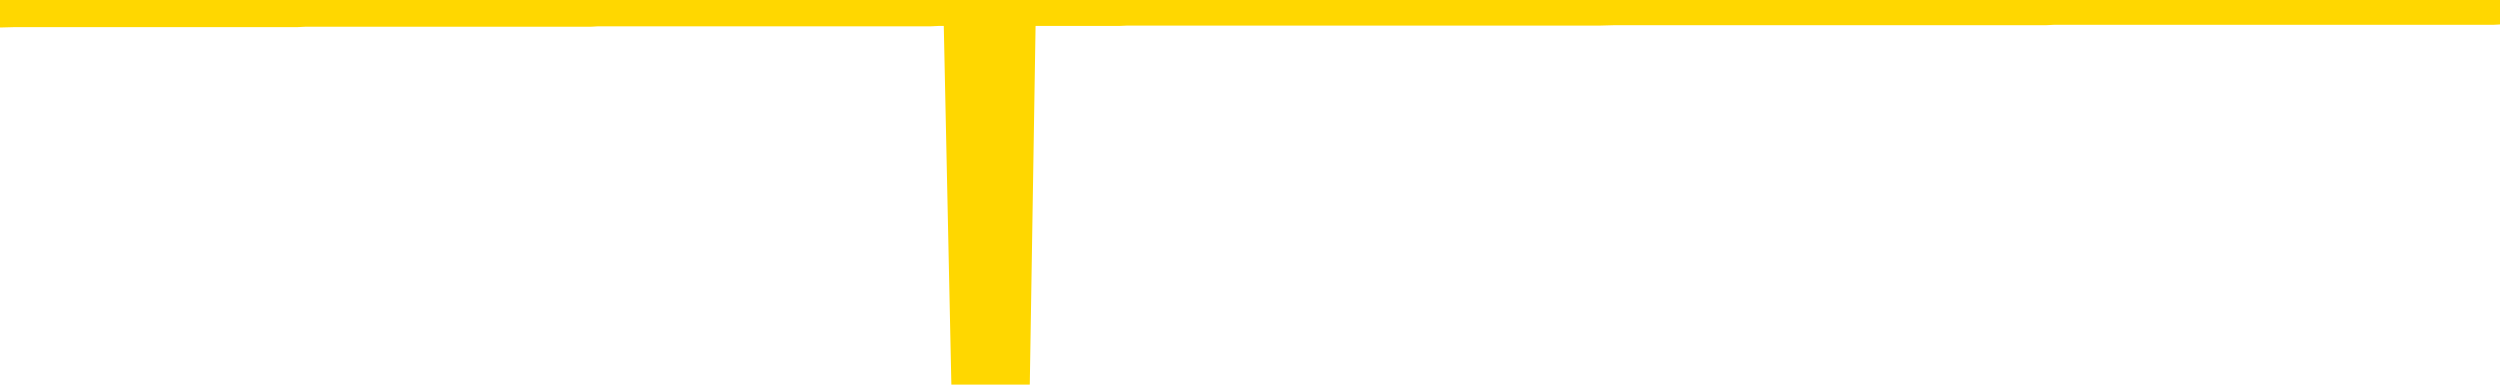 <svg xmlns="http://www.w3.org/2000/svg" version="1.1" viewBox="0 0 6500 1000">
	<path fill="none" stroke="gold" stroke-width="125" stroke-linecap="round" stroke-linejoin="round" d="M0 3940  L-1321353 3940 L-1321169 3940 L-1320679 3940 L-1320385 3940 L-1320074 3940 L-1319840 3940 L-1319786 3940 L-1319727 3940 L-1319574 3940 L-1319533 3940 L-1319401 3940 L-1319108 3940 L-1318567 3940 L-1317957 3940 L-1317909 3940 L-1317269 3940 L-1317236 3940 L-1316710 3940 L-1316578 3940 L-1316187 3940 L-1315859 3940 L-1315742 3940 L-1315531 3940 L-1314814 3940 L-1314244 3940 L-1314137 3940 L-1313962 3940 L-1313741 3940 L-1313339 3940 L-1313314 3940 L-1312386 3940 L-1312298 3940 L-1312216 3939 L-1312146 3939 L-1311849 3939 L-1311697 3939 L-1309807 3939 L-1309706 3939 L-1309443 3939 L-1309150 3939 L-1309008 3939 L-1308760 3939 L-1308724 3939 L-1308566 3939 L-1308102 3939 L-1307849 3939 L-1307637 3939 L-1307385 3939 L-1307037 3939 L-1306109 3939 L-1306016 3939 L-1305605 3939 L-1304434 3939 L-1303245 3939 L-1303153 3939 L-1303125 3939 L-1302859 3939 L-1302560 3939 L-1302431 3939 L-1302394 3939 L-1301579 3939 L-1301195 3939 L-1300135 3939 L-1300074 3939 L-1299808 3939 L-1299337 3940 L-1299145 3940 L-1298881 3940 L-1298544 3940 L-1298409 3940 L-1297953 3940 L-1297210 3940 L-1297193 3940 L-1297027 3940 L-1296959 3940 L-1296443 3940 L-1295414 3940 L-1295218 3940 L-1294730 3940 L-1294368 3940 L-1293959 3940 L-1293573 3940 L-1291870 3940 L-1291772 3940 L-1291700 3940 L-1291639 3940 L-1291454 3940 L-1291118 3940 L-1290477 3940 L-1290400 3940 L-1290339 3940 L-1290152 3940 L-1290073 3940 L-1289896 3940 L-1289876 3940 L-1289646 3940 L-1289259 3940 L-1288370 3940 L-1288331 3940 L-1288242 3940 L-1288215 3940 L-1287207 3940 L-1287057 3940 L-1287033 3940 L-1286900 3940 L-1286860 3940 L-1285602 3940 L-1285544 3940 L-1285004 3940 L-1284952 3940 L-1284905 3940 L-1284510 3940 L-1284371 3940 L-1284171 3940 L-1284024 3940 L-1283859 3940 L-1283583 3940 L-1283224 3940 L-1282672 3940 L-1282027 3940 L-1281768 3940 L-1281614 3940 L-1281213 3940 L-1281173 3940 L-1281052 3940 L-1280991 3940 L-1280977 3940 L-1280883 3940 L-1280590 3940 L-1280438 3940 L-1280108 3939 L-1280030 3939 L-1279954 3939 L-1279728 3939 L-1279661 3939 L-1279433 3939 L-1279381 3939 L-1279216 3939 L-1278211 3939 L-1278027 3939 L-1277476 3939 L-1277083 3939 L-1276686 3939 L-1275836 3939 L-1275757 3939 L-1275178 3939 L-1274737 3939 L-1274496 3939 L-1274339 3939 L-1273938 3939 L-1273918 3939 L-1273473 3939 L-1273067 3939 L-1272931 3939 L-1272756 3939 L-1272620 3939 L-1272369 3939 L-1271370 3939 L-1271287 3939 L-1271152 3939 L-1271113 3939 L-1270224 3939 L-1270008 3939 L-1269565 3939 L-1269447 3939 L-1269390 3939 L-1268714 3939 L-1268614 3939 L-1268585 3939 L-1267243 3939 L-1266837 3939 L-1266798 3939 L-1265870 3939 L-1265771 3939 L-1265639 3939 L-1265234 3939 L-1265208 3939 L-1265115 3939 L-1264899 3938 L-1264488 3938 L-1263334 3938 L-1263042 3938 L-1263014 3938 L-1262406 3938 L-1262156 3938 L-1262136 3938 L-1261207 3938 L-1261155 3938 L-1261033 3938 L-1261015 3938 L-1260859 3938 L-1260684 3938 L-1260548 3938 L-1260491 3938 L-1260383 3938 L-1260298 3938 L-1260065 3938 L-1259990 3938 L-1259681 3938 L-1259563 3938 L-1259394 3938 L-1259302 3938 L-1259200 3938 L-1259177 3938 L-1259099 3938 L-1259001 3938 L-1258635 3938 L-1258530 3938 L-1258027 3938 L-1257575 3938 L-1257537 3938 L-1257513 3938 L-1257472 3938 L-1257343 3938 L-1257242 3938 L-1256801 3938 L-1256518 3938 L-1255926 3938 L-1255796 3938 L-1255521 3938 L-1255369 3938 L-1255215 3938 L-1255130 3938 L-1255052 3938 L-1254867 3938 L-1254816 3938 L-1254788 3937 L-1254709 3937 L-1254686 3937 L-1254402 3937 L-1253799 3937 L-1252803 3937 L-1252505 3937 L-1251771 3937 L-1251527 3937 L-1251437 3937 L-1250860 3937 L-1250161 3937 L-1249409 3937 L-1249090 3937 L-1248708 3937 L-1248630 3937 L-1247996 3937 L-1247811 3937 L-1247723 3937 L-1247593 3937 L-1247280 3937 L-1247231 3937 L-1247089 3937 L-1247067 3937 L-1246100 3937 L-1245554 3937 L-1245076 3937 L-1245015 3937 L-1244691 3937 L-1244670 3937 L-1244607 3937 L-1244397 3937 L-1244320 3937 L-1244266 3937 L-1244243 3937 L-1244204 3937 L-1244188 3937 L-1243431 3937 L-1243415 3937 L-1242615 3937 L-1242463 3937 L-1241557 3937 L-1241051 3937 L-1240822 3937 L-1240781 3937 L-1240665 3937 L-1240489 3937 L-1239735 3937 L-1239600 3937 L-1239436 3937 L-1239118 3937 L-1238942 3937 L-1237920 3937 L-1237896 3937 L-1237645 3937 L-1237432 3937 L-1236798 3937 L-1236560 3936 L-1236528 3936 L-1236349 3936 L-1236269 3936 L-1236179 3936 L-1236115 3936 L-1235675 3936 L-1235651 3936 L-1235110 3936 L-1234855 3936 L-1234360 3936 L-1233483 3936 L-1233446 3936 L-1233393 3936 L-1233352 3936 L-1233235 3936 L-1232958 3936 L-1232751 3936 L-1232554 3936 L-1232531 3936 L-1232480 3936 L-1232441 3936 L-1232363 3936 L-1231766 3936 L-1231706 3936 L-1231602 3936 L-1231448 3936 L-1230816 3936 L-1230135 3936 L-1229832 3936 L-1229486 3936 L-1229288 3936 L-1229240 3936 L-1228920 3936 L-1228292 3936 L-1228145 3936 L-1228109 3936 L-1228051 3936 L-1227974 3936 L-1227733 3936 L-1227645 3936 L-1227551 3936 L-1227257 3935 L-1227123 3935 L-1227063 3935 L-1227026 3935 L-1226754 3935 L-1225748 3935 L-1225572 3935 L-1225521 3935 L-1225229 3935 L-1225036 3935 L-1224703 3935 L-1224196 3935 L-1223634 3935 L-1223620 3935 L-1223603 3935 L-1223503 3935 L-1223388 3935 L-1223349 3935 L-1223311 3935 L-1223246 3935 L-1223217 3935 L-1223078 3935 L-1222786 3935 L-1222736 3935 L-1222630 3935 L-1222366 3935 L-1221901 3935 L-1221757 3935 L-1221702 3935 L-1221645 3935 L-1221454 3935 L-1221089 3935 L-1220874 3935 L-1220679 3935 L-1220622 3935 L-1220563 3935 L-1220409 3935 L-1220139 3935 L-1219709 3935 L-1219694 3935 L-1219617 3935 L-1219552 3935 L-1219423 3935 L-1219399 3935 L-1219115 3935 L-1219068 3935 L-1219013 3935 L-1218551 3935 L-1218512 3935 L-1218471 3935 L-1218281 3935 L-1217801 3935 L-1217314 3935 L-1217297 3935 L-1217259 3935 L-1217002 3935 L-1216925 3935 L-1216695 3935 L-1216679 3935 L-1216385 3934 L-1215942 3934 L-1215496 3934 L-1214991 3934 L-1214837 3934 L-1214551 3934 L-1214511 3934 L-1214179 3934 L-1213958 3934 L-1213441 3934 L-1213365 3934 L-1213117 3934 L-1212922 3934 L-1212863 3934 L-1212086 3934 L-1212012 3934 L-1211781 3934 L-1211765 3934 L-1211703 3934 L-1211507 3934 L-1211043 3934 L-1211020 3934 L-1210890 3934 L-1209589 3934 L-1209573 3934 L-1209496 3934 L-1209402 3934 L-1209185 3934 L-1209033 3934 L-1208854 3934 L-1208800 3934 L-1208514 3934 L-1208474 3934 L-1208104 3934 L-1207664 3934 L-1207481 3934 L-1207160 3934 L-1206865 3934 L-1206419 3934 L-1206347 3934 L-1205885 3934 L-1205447 3934 L-1205265 3934 L-1203811 3934 L-1203679 3934 L-1203222 3934 L-1202995 3934 L-1202609 3934 L-1202093 3934 L-1201138 3934 L-1200344 3934 L-1199670 3934 L-1199244 3934 L-1198933 3934 L-1198703 3934 L-1198020 3934 L-1198007 3933 L-1197797 3933 L-1197775 3933 L-1197601 3933 L-1196651 3933 L-1196382 3933 L-1195567 3933 L-1195257 3933 L-1195219 3933 L-1195162 3933 L-1194545 3933 L-1193907 3933 L-1192281 3933 L-1191607 3933 L-1190965 3933 L-1190887 3933 L-1190831 3933 L-1190795 3933 L-1190767 3933 L-1190655 3933 L-1190637 3933 L-1190615 3933 L-1190461 3933 L-1190408 3933 L-1190330 3933 L-1190210 3933 L-1190113 3933 L-1189995 3933 L-1189726 3933 L-1189456 3933 L-1189439 3933 L-1189239 3933 L-1189092 3933 L-1188865 3933 L-1188731 3933 L-1188422 3933 L-1188362 3933 L-1188009 3933 L-1187661 3933 L-1187560 3933 L-1187495 3933 L-1187435 3933 L-1187051 3933 L-1186670 3932 L-1186566 3932 L-1186306 3932 L-1186034 3932 L-1185875 3932 L-1185843 3932 L-1185781 3932 L-1185640 3932 L-1185456 3932 L-1185411 3932 L-1185123 3932 L-1185107 3932 L-1184874 3932 L-1184813 3932 L-1184775 3932 L-1184195 3932 L-1184061 3932 L-1184038 3932 L-1184019 3932 L-1184002 3932 L-1183986 3932 L-1183962 3932 L-1183945 3932 L-1183924 3931 L-1183907 3931 L-1183884 3931 L-1183867 3931 L-1183846 3931 L-1183829 3931 L-1183780 3931 L-1183708 3931 L-1183673 3931 L-1183650 3931 L-1183614 3931 L-1183572 3931 L-1183536 3931 L-1183520 3931 L-1183495 3930 L-1183458 3930 L-1183441 3930 L-1183418 3930 L-1183401 3930 L-1183382 3930 L-1183366 3930 L-1183337 3930 L-1183311 3930 L-1183265 3930 L-1183249 3930 L-1183207 3930 L-1183159 3930 L-1183088 3930 L-1183073 3930 L-1183057 3930 L-1182995 3930 L-1182956 3930 L-1182916 3930 L-1182750 3930 L-1182685 3930 L-1182669 3930 L-1182625 3930 L-1182567 3930 L-1182354 3930 L-1182321 3930 L-1182278 3930 L-1182200 3930 L-1181663 3930 L-1181585 3930 L-1181480 3930 L-1181392 3930 L-1181216 3930 L-1180865 3930 L-1180709 3930 L-1180271 3930 L-1180115 3929 L-1179985 3929 L-1179281 3929 L-1179080 3929 L-1178119 3929 L-1177637 3929 L-1177538 3929 L-1177445 3929 L-1177200 3929 L-1177127 3929 L-1176684 3929 L-1176588 3929 L-1176573 3929 L-1176557 3929 L-1176532 3929 L-1176066 3929 L-1175850 3929 L-1175710 3929 L-1175416 3929 L-1175328 3929 L-1175286 3929 L-1175256 3929 L-1175084 3929 L-1175025 3929 L-1174949 3929 L-1174868 3929 L-1174798 3929 L-1174489 3929 L-1174404 3929 L-1174190 3929 L-1174155 3929 L-1173472 3929 L-1173373 3929 L-1173168 3929 L-1173121 3929 L-1172843 3929 L-1172781 3929 L-1172764 3929 L-1172686 3929 L-1172378 3929 L-1172353 3929 L-1172299 3929 L-1172276 3929 L-1172154 3929 L-1172018 3929 L-1171774 3929 L-1171648 3929 L-1171002 3929 L-1170986 3929 L-1170961 3929 L-1170781 3929 L-1170705 3929 L-1170613 3929 L-1170185 3928 L-1169769 3928 L-1169376 3928 L-1169297 3928 L-1169278 3928 L-1168915 3928 L-1168679 3928 L-1168451 3928 L-1168137 3928 L-1168059 3928 L-1167979 3928 L-1167801 3928 L-1167785 3928 L-1167520 3928 L-1167440 3928 L-1167209 3928 L-1166983 3928 L-1166668 3928 L-1166492 3928 L-1166131 3928 L-1165740 3928 L-1165670 3928 L-1165606 3928 L-1165466 3928 L-1165414 3928 L-1165313 3928 L-1164811 3928 L-1164614 3928 L-1164367 3928 L-1164181 3928 L-1163882 3928 L-1163806 3928 L-1163640 3928 L-1162755 3928 L-1162727 3928 L-1162604 3928 L-1162025 3928 L-1161947 3928 L-1161234 3928 L-1160922 3928 L-1160709 3928 L-1160692 3928 L-1160305 3928 L-1159780 3928 L-1159334 3928 L-1159005 3928 L-1158852 3928 L-1158526 3928 L-1158348 3928 L-1158266 3928 L-1158060 3928 L-1157884 3928 L-1156955 3928 L-1156066 3927 L-1156027 3927 L-1155799 3927 L-1155420 3927 L-1154632 3927 L-1154398 3927 L-1154322 3927 L-1153965 3927 L-1153393 3927 L-1153126 3927 L-1152739 3927 L-1152636 3927 L-1152466 3927 L-1151847 3927 L-1151636 3927 L-1151328 3927 L-1151275 3927 L-1151148 3927 L-1151094 3927 L-1150975 3927 L-1150639 3927 L-1149680 3927 L-1149548 3927 L-1149347 3927 L-1148715 3927 L-1148404 3927 L-1147990 3927 L-1147963 3927 L-1147817 3927 L-1147397 3927 L-1146065 3927 L-1146018 3927 L-1145889 3927 L-1145872 3927 L-1145294 3927 L-1145089 3927 L-1145059 3927 L-1145018 3927 L-1144961 3927 L-1144923 3927 L-1144845 3927 L-1144702 3927 L-1144248 3927 L-1144130 3927 L-1143844 3927 L-1143472 3927 L-1143375 3927 L-1143049 3927 L-1142694 3927 L-1142524 3927 L-1142477 3927 L-1142368 3927 L-1142279 3927 L-1142251 3927 L-1142175 3927 L-1141871 3927 L-1141837 3926 L-1141766 3926 L-1141398 3926 L-1141062 3926 L-1140981 3926 L-1140762 3926 L-1140590 3926 L-1140563 3926 L-1140065 3926 L-1139516 3926 L-1138636 3926 L-1138537 3926 L-1138461 3926 L-1138186 3926 L-1137939 3926 L-1137865 3926 L-1137803 3926 L-1137684 3926 L-1137642 3926 L-1137532 3926 L-1137455 3926 L-1136754 3926 L-1136509 3926 L-1136469 3926 L-1136313 3926 L-1135714 3926 L-1135487 3926 L-1135395 3926 L-1134919 3926 L-1134322 3926 L-1133802 3926 L-1133781 3926 L-1133636 3926 L-1133316 3926 L-1132774 3926 L-1132542 3926 L-1132372 3926 L-1131885 3926 L-1131658 3926 L-1131573 3926 L-1131226 3926 L-1130900 3926 L-1130377 3926 L-1130050 3926 L-1129450 3926 L-1129252 3926 L-1129200 3926 L-1129159 3926 L-1128878 3926 L-1128194 3926 L-1127884 3926 L-1127859 3926 L-1127668 3926 L-1127445 3926 L-1127359 3926 L-1126695 3926 L-1126671 3925 L-1126449 3925 L-1126119 3925 L-1125767 3925 L-1125562 3925 L-1125330 3925 L-1125072 3925 L-1124882 3925 L-1124835 3925 L-1124608 3925 L-1124573 3925 L-1124417 3925 L-1124202 3925 L-1124029 3925 L-1123938 3925 L-1123661 3925 L-1123417 3925 L-1123102 3925 L-1122675 3925 L-1122638 3925 L-1122155 3925 L-1121921 3925 L-1121710 3925 L-1121483 3925 L-1120934 3925 L-1120686 3925 L-1119852 3925 L-1119797 3925 L-1119775 3925 L-1119617 3925 L-1119155 3925 L-1119115 3925 L-1118775 3925 L-1118642 3925 L-1118419 3925 L-1117847 3925 L-1117375 3925 L-1117180 3925 L-1116988 3925 L-1116798 3925 L-1116696 3925 L-1116328 3925 L-1116281 3925 L-1116200 3925 L-1114906 3925 L-1114858 3925 L-1114590 3925 L-1114445 3925 L-1113894 3925 L-1113777 3925 L-1113695 3925 L-1113336 3925 L-1113113 3925 L-1112831 3925 L-1112502 3925 L-1111994 3925 L-1111882 3925 L-1111803 3925 L-1111638 3925 L-1111344 3925 L-1110875 3925 L-1110679 3925 L-1110628 3925 L-1109978 3925 L-1109857 3924 L-1109403 3924 L-1109367 3924 L-1108898 3924 L-1108788 3924 L-1108771 3924 L-1108555 3924 L-1108374 3924 L-1107843 3924 L-1106813 3924 L-1106614 3924 L-1106155 3924 L-1105207 3924 L-1105108 3924 L-1104755 3924 L-1104694 3924 L-1104679 3924 L-1104644 3924 L-1104275 3924 L-1104155 3924 L-1103913 3924 L-1103749 3924 L-1103561 3924 L-1103441 3924 L-1102370 3924 L-1101512 3924 L-1101300 3924 L-1101202 3924 L-1101028 3924 L-1100695 3924 L-1100623 3924 L-1100566 3924 L-1100390 3924 L-1100001 3924 L-1099766 3924 L-1099655 3924 L-1099538 3924 L-1098557 3924 L-1098531 3924 L-1097937 3924 L-1097905 3924 L-1097756 3924 L-1097472 3924 L-1096560 3924 L-1095614 3924 L-1095461 3924 L-1095358 3924 L-1095227 3924 L-1095083 3924 L-1095057 3924 L-1094943 3924 L-1094724 3924 L-1094043 3924 L-1093914 3924 L-1093610 3924 L-1093371 3924 L-1093038 3924 L-1092399 3924 L-1092057 3923 L-1091995 3923 L-1091839 3923 L-1090918 3923 L-1090447 3923 L-1090404 3923 L-1090391 3923 L-1090350 3923 L-1090328 3923 L-1090301 3923 L-1090157 3923 L-1089734 3923 L-1089399 3923 L-1089208 3923 L-1088779 3923 L-1088591 3923 L-1088202 3923 L-1087668 3923 L-1087296 3923 L-1087274 3923 L-1087024 3923 L-1086906 3923 L-1086830 3923 L-1086694 3923 L-1086655 3923 L-1086575 3923 L-1086181 3923 L-1085685 3923 L-1085573 3923 L-1085400 3923 L-1085091 3923 L-1084644 3923 L-1084321 3923 L-1084179 3923 L-1083751 3923 L-1083598 3923 L-1083543 3923 L-1082729 3923 L-1082709 3923 L-1082338 3923 L-1082281 3923 L-1081152 3923 L-1081084 3923 L-1080525 3923 L-1080331 3923 L-1080194 3923 L-1079961 3923 L-1079614 3923 L-1079579 3923 L-1079544 3923 L-1079476 3923 L-1079127 3923 L-1078955 3923 L-1078470 3923 L-1078454 3923 L-1078128 3923 L-1077971 3922 L-1076830 3922 L-1076805 3922 L-1076614 3922 L-1076420 3922 L-1076170 3922 L-1076153 3922 L-1075133 3922 L-1074835 3922 L-1074759 3922 L-1074623 3922 L-1074448 3922 L-1073871 3922 L-1073655 3922 L-1073591 3922 L-1073461 3922 L-1073424 3922 L-1072901 3922 L-1072763 3929 L-1072748 3929 L-1072726 3929 L-1072705 3929 L-1072478 3922 L-1071702 3922 L-1071661 3922 L-1071293 3922 L-1071214 3922 L-1071162 3922 L-1070489 3922 L-1069747 3922 L-1069322 3922 L-1068874 3922 L-1067813 3922 L-1067501 3922 L-1067091 3922 L-1067019 3922 L-1066495 3922 L-1066400 3922 L-1066382 3922 L-1065938 3922 L-1065752 3922 L-1064972 3922 L-1064299 3922 L-1063887 3922 L-1063655 3922 L-1063515 3922 L-1063433 3922 L-1063413 3922 L-1063337 3922 L-1063209 3922 L-1062892 3922 L-1062668 3922 L-1062343 3922 L-1062280 3922 L-1061910 3922 L-1061877 3922 L-1061669 3922 L-1061001 3922 L-1060924 3922 L-1060766 3922 L-1060655 3922 L-1060329 3922 L-1060174 3922 L-1059833 3922 L-1059776 3922 L-1059438 3921 L-1059234 3921 L-1059181 3921 L-1057805 3921 L-1057675 3921 L-1057242 3921 L-1056921 3921 L-1056093 3921 L-1055970 3921 L-1055239 3921 L-1055083 3921 L-1055043 3921 L-1054989 3921 L-1054966 3921 L-1054852 3921 L-1054555 3921 L-1054265 3921 L-1054211 3921 L-1054090 3921 L-1054060 3921 L-1053961 3921 L-1053517 3921 L-1053365 3921 L-1052530 3921 L-1051988 3921 L-1051653 3921 L-1051637 3921 L-1051562 3921 L-1051446 3921 L-1051251 3921 L-1050987 3921 L-1050152 3921 L-1050056 3921 L-1049534 3921 L-1049493 3921 L-1049393 3921 L-1048565 3921 L-1048430 3921 L-1048091 3921 L-1047537 3921 L-1047157 3921 L-1046994 3921 L-1046685 3921 L-1045872 3921 L-1045566 3921 L-1045297 3921 L-1044976 3921 L-1044655 3921 L-1044380 3921 L-1043551 3921 L-1043456 3921 L-1043363 3921 L-1043259 3921 L-1042872 3921 L-1042392 3920 L-1042375 3920 L-1042257 3920 L-1041889 3920 L-1041794 3920 L-1040960 3920 L-1040883 3920 L-1040584 3920 L-1040493 3920 L-1040086 3920 L-1039975 3920 L-1039276 3920 L-1038803 3920 L-1038743 3920 L-1038524 3920 L-1038250 3920 L-1038137 3920 L-1037110 3920 L-1036724 3920 L-1036703 3920 L-1036371 3920 L-1036126 3920 L-1035693 3920 L-1035583 3920 L-1035465 3920 L-1035013 3920 L-1034423 3920 L-1034086 3920 L-1032193 3920 L-1032080 3920 L-1031868 3920 L-1030550 3920 L-1030443 3916 L-1030377 3912 L-1030341 3908 L-1030279 3908 L-1029780 3912 L-1029105 3916 L-1029083 3920 L-1028812 3920 L-1027844 3920 L-1027155 3920 L-1026993 3920 L-1026452 3920 L-1026362 3920 L-1025343 3920 L-1024395 3920 L-1024030 3920 L-1023927 3920 L-1023339 3920 L-1023279 3920 L-1023179 3920 L-1022738 3920 L-1022631 3919 L-1022189 3919 L-1021190 3919 L-1020933 3919 L-1020830 3919 L-1020700 3919 L-1020333 3919 L-1019753 3919 L-1019722 3919 L-1019406 3919 L-1017423 3919 L-1017307 3919 L-1017240 3919 L-1016881 3919 L-1015263 3919 L-1015085 3919 L-1014941 3919 L-1014118 3919 L-1014065 3919 L-1014011 3919 L-1013577 3919 L-1012596 3919 L-1012523 3919 L-1011438 3919 L-1011225 3919 L-1010509 3919 L-1010120 3919 L-1009901 3919 L-1009582 3919 L-1009088 3919 L-1008960 3919 L-1008732 3919 L-1008499 3919 L-1008440 3919 L-1008150 3919 L-1007878 3919 L-1006848 3919 L-1005183 3919 L-1004764 3919 L-1004627 3919 L-1004471 3919 L-1004166 3919 L-1003937 3919 L-1003779 3919 L-1003620 3919 L-1003450 3919 L-1003403 3919 L-1003350 3919 L-1003328 3919 L-1002942 3919 L-1002692 3919 L-1002422 3919 L-1002261 3919 L-1002171 3919 L-1000513 3919 L-1000347 3919 L-999968 3919 L-999508 3919 L-998898 3919 L-997805 3918 L-997374 3918 L-997342 3918 L-997280 3918 L-997262 3918 L-995559 3918 L-995517 3918 L-995050 3918 L-994864 3918 L-994831 3918 L-994236 3918 L-994186 3918 L-993864 3918 L-993813 3918 L-993602 3918 L-993584 3918 L-993318 3918 L-993265 3918 L-992796 3918 L-992286 3918 L-992208 3918 L-991913 3918 L-991897 3918 L-991858 3918 L-991787 3918 L-991630 3918 L-990684 3918 L-990627 3918 L-990106 3918 L-989914 3918 L-989813 3918 L-989587 3918 L-989077 3918 L-988689 3918 L-988620 3918 L-988271 3918 L-987914 3918 L-986786 3918 L-986734 3918 L-986508 3918 L-986474 3918 L-986349 3918 L-986251 3918 L-985986 3918 L-985246 3918 L-984667 3918 L-984374 3918 L-983668 3918 L-983489 3918 L-983466 3918 L-982830 3918 L-982519 3918 L-982122 3918 L-982093 3918 L-982072 3918 L-981918 3918 L-981233 3918 L-981216 3918 L-980876 3918 L-980604 3918 L-980566 3918 L-980510 3918 L-980488 3918 L-980416 3918 L-980084 3918 L-979978 3918 L-979950 3918 L-979751 3918 L-979599 3917 L-978730 3917 L-978168 3917 L-978152 3917 L-978051 3917 L-977948 3917 L-977802 3917 L-977724 3917 L-977686 3917 L-977631 3917 L-977557 3917 L-977412 3917 L-976930 3917 L-976526 3917 L-975660 3917 L-975640 3917 L-975382 3917 L-975305 3917 L-975276 3917 L-975266 3917 L-975249 3917 L-974956 3917 L-974916 3917 L-974844 3917 L-974771 3917 L-974566 3917 L-974406 3917 L-974104 3917 L-974027 3917 L-974010 3917 L-973794 3917 L-973562 3917 L-973452 3917 L-973083 3917 L-972924 3917 L-972693 3917 L-972525 3917 L-972379 3917 L-972247 3917 L-970972 3917 L-970568 3917 L-970507 3917 L-970391 3917 L-969965 3917 L-969950 3917 L-969888 3917 L-969615 3917 L-969502 3917 L-969220 3917 L-968943 3917 L-968518 3917 L-968495 3917 L-968417 3917 L-968292 3917 L-967705 3917 L-967314 3917 L-966978 3916 L-966389 3916 L-966287 3916 L-966116 3916 L-965980 3916 L-965152 3916 L-963967 3916 L-963931 3916 L-963876 3916 L-963655 3916 L-963450 3916 L-963295 3916 L-963039 3916 L-962962 3916 L-962420 3916 L-962383 3916 L-962134 3916 L-961747 3916 L-960921 3916 L-960563 3916 L-960253 3916 L-959995 3916 L-959771 3916 L-959365 3916 L-959248 3916 L-959065 3916 L-959012 3916 L-958823 3916 L-958652 3916 L-958624 3916 L-958343 3916 L-958033 3916 L-957895 3916 L-957585 3916 L-957391 3916 L-957376 3916 L-956656 3916 L-956523 3916 L-956225 3916 L-956135 3916 L-955534 3916 L-955496 3916 L-955417 3916 L-954797 3916 L-954645 3916 L-954605 3916 L-954294 3916 L-954102 3916 L-953909 3916 L-953854 3916 L-953545 3916 L-953493 3916 L-953438 3916 L-953412 3916 L-953288 3916 L-952477 3916 L-952401 3916 L-951860 3916 L-951591 3916 L-950932 3916 L-950024 3916 L-949783 3916 L-949250 3916 L-949033 3916 L-947926 3916 L-947876 3916 L-947100 3916 L-946552 3916 L-946441 3916 L-946288 3915 L-946233 3915 L-946068 3915 L-945690 3915 L-945243 3915 L-945188 3915 L-945034 3915 L-944354 3915 L-944134 3915 L-943616 3915 L-942767 3915 L-942751 3915 L-940960 3915 L-940405 3915 L-940288 3915 L-939282 3915 L-939246 3915 L-939013 3915 L-938921 3915 L-938881 3915 L-938549 3915 L-938197 3915 L-937931 3915 L-937645 3915 L-937334 3915 L-937080 3915 L-936986 3915 L-936496 3915 L-936289 3915 L-935723 3915 L-935609 3915 L-935258 3915 L-935206 3915 L-935166 3915 L-934563 3915 L-933829 3915 L-933248 3915 L-933012 3915 L-932472 3915 L-932319 3915 L-931817 3915 L-931608 3915 L-931585 3915 L-931526 3915 L-930563 3915 L-930386 3915 L-929944 3915 L-929920 3915 L-929765 3915 L-929683 3915 L-929533 3915 L-928886 3915 L-928836 3915 L-927716 3915 L-926732 3915 L-926671 3915 L-925950 3914 L-925085 3914 L-924706 3914 L-924487 3914 L-923728 3914 L-923676 3914 L-923367 3914 L-922515 3914 L-922322 3914 L-922145 3914 L-921921 3914 L-921794 3914 L-921602 3914 L-921370 3914 L-921200 3914 L-920914 3914 L-920634 3914 L-920551 3914 L-920381 3914 L-920364 3914 L-920210 3914 L-920171 3914 L-919396 3914 L-919319 3914 L-919087 3914 L-918660 3914 L-918315 3914 L-917731 3914 L-917463 3914 L-917204 3914 L-917074 3914 L-917058 3914 L-916944 3914 L-916920 3914 L-916686 3914 L-916650 3914 L-915334 3914 L-915278 3914 L-914599 3914 L-914027 3914 L-913901 3914 L-913748 3914 L-913671 3914 L-913359 3914 L-913086 3914 L-912997 3914 L-912896 3914 L-911968 3914 L-911891 3914 L-911528 3914 L-911503 3914 L-911467 3914 L-910691 3914 L-910599 3914 L-910459 3914 L-910057 3914 L-909796 3914 L-909552 3914 L-909338 3914 L-909258 3914 L-909181 3914 L-909105 3914 L-908918 3914 L-908852 3914 L-908602 3914 L-908547 3914 L-908409 3914 L-908330 3914 L-908216 3914 L-907993 3914 L-907829 3914 L-907788 3914 L-907619 3914 L-907248 3914 L-907233 3914 L-907117 3913 L-906396 3913 L-906360 3913 L-906227 3913 L-905879 3913 L-905468 3913 L-905431 3913 L-905353 3913 L-905314 3913 L-904950 3913 L-904746 3913 L-904731 3913 L-904386 3913 L-904037 3913 L-903711 3913 L-903610 3913 L-903457 3913 L-903262 3913 L-903031 3913 L-902938 3913 L-902783 3913 L-902705 3913 L-902665 3913 L-902551 3913 L-902528 3913 L-902277 3913 L-902138 3913 L-901561 3913 L-900733 3913 L-900245 3913 L-900123 3913 L-900085 3913 L-900072 3913 L-899920 3913 L-899819 3913 L-899586 3913 L-899196 3913 L-898891 3913 L-898876 3913 L-898705 3913 L-898466 3913 L-897870 3913 L-897266 3913 L-897227 3913 L-897186 3913 L-897033 3913 L-896980 3913 L-896917 3913 L-896849 3913 L-896795 3913 L-896769 3913 L-896723 3913 L-896628 3913 L-896491 3913 L-896338 3913 L-896206 3913 L-896165 3913 L-896129 3913 L-896067 3913 L-895794 3912 L-895479 3912 L-895438 3912 L-895353 3912 L-895176 3912 L-894939 3912 L-894581 3912 L-894551 3912 L-893982 3912 L-893859 3912 L-893623 3912 L-893600 3912 L-893319 3912 L-893033 3912 L-892778 3912 L-892206 3912 L-891909 3912 L-891833 3912 L-891134 3912 L-891057 3912 L-891022 3912 L-890995 3912 L-890944 3912 L-890750 3912 L-890610 3912 L-890574 3912 L-890533 3912 L-889938 3912 L-889706 3912 L-889422 3912 L-889368 3912 L-889294 3912 L-889216 3912 L-888980 3912 L-888736 3912 L-888600 3912 L-888494 3912 L-888414 3912 L-888027 3912 L-887900 3912 L-887747 3912 L-887710 3912 L-887564 3912 L-887342 3912 L-887168 3912 L-887099 3912 L-886278 3912 L-886262 3912 L-885967 3912 L-885179 3912 L-884869 3912 L-884723 3912 L-884495 3912 L-884294 3912 L-883357 3912 L-883321 3912 L-883298 3912 L-883257 3912 L-882989 3912 L-882392 3912 L-882328 3912 L-882293 3912 L-882276 3912 L-881581 3912 L-881380 3912 L-881348 3912 L-881014 3912 L-880907 3912 L-880282 3912 L-879778 3912 L-879740 3912 L-879298 3912 L-879202 3912 L-879043 3912 L-878730 3912 L-878718 3912 L-878278 3912 L-877796 3912 L-877667 3912 L-877346 3912 L-877278 3912 L-876974 3912 L-876798 3912 L-876604 3912 L-876362 3912 L-876164 3912 L-876138 3912 L-875560 3912 L-875490 3912 L-875081 3912 L-875026 3912 L-874980 3912 L-874616 3912 L-874470 3911 L-874265 3911 L-874168 3911 L-874013 3911 L-873952 3911 L-873804 3911 L-873704 3911 L-873147 3911 L-873124 3911 L-872952 3911 L-872410 3911 L-872349 3911 L-872296 3911 L-872267 3911 L-872196 3911 L-872179 3911 L-872116 3911 L-872079 3911 L-871925 3911 L-871599 3911 L-871033 3911 L-871019 3911 L-870957 3911 L-870855 3911 L-870809 3911 L-870566 3911 L-870144 3911 L-869989 3911 L-868248 3911 L-867706 3911 L-866763 3911 L-866353 3911 L-865812 3911 L-865616 3911 L-865447 3911 L-865151 3911 L-865037 3911 L-865021 3911 L-864867 3911 L-864727 3911 L-864650 3911 L-864518 3911 L-864171 3911 L-863800 3911 L-863202 3911 L-863026 3911 L-862870 3911 L-862601 3911 L-862449 3911 L-862158 3911 L-862135 3911 L-862052 3911 L-861824 3911 L-861125 3911 L-860998 3911 L-860567 3911 L-860472 3911 L-859268 3911 L-859218 3911 L-858925 3911 L-858522 3911 L-858246 3911 L-858227 3911 L-858109 3911 L-858033 3911 L-857851 3911 L-857371 3911 L-856920 3911 L-856510 3911 L-856479 3911 L-856061 3911 L-855947 3911 L-855829 3911 L-855813 3911 L-855619 3911 L-855598 3911 L-855365 3911 L-854922 3911 L-854603 3911 L-854138 3911 L-853973 3911 L-853818 3911 L-853662 3911 L-853208 3911 L-852889 3911 L-852834 3911 L-852463 3911 L-852425 3911 L-852099 3911 L-851982 3911 L-851884 3911 L-851558 3910 L-851171 3910 L-850910 3910 L-850551 3910 L-850295 3910 L-848125 3910 L-848075 3910 L-848053 3910 L-847641 3910 L-847580 3910 L-847510 3910 L-847279 3910 L-846968 3910 L-846665 3910 L-846620 3910 L-846313 3910 L-846180 3910 L-845963 3910 L-845251 3910 L-845096 3910 L-844957 3910 L-844809 3910 L-844788 3910 L-844593 3910 L-844568 3910 L-844477 3910 L-844455 3910 L-844439 3910 L-844338 3910 L-843410 3910 L-842952 3910 L-841860 3910 L-841437 3910 L-841033 3910 L-840995 3910 L-840741 3910 L-839967 3910 L-839950 3910 L-839926 3910 L-839733 3910 L-838997 3910 L-838727 3910 L-838687 3910 L-838288 3910 L-838263 3910 L-837474 3910 L-836794 3910 L-835423 3910 L-835153 3910 L-835104 3910 L-834567 3910 L-834534 3910 L-834432 3910 L-834108 3910 L-834029 3910 L-833760 3910 L-832847 3910 L-832708 3910 L-832460 3910 L-831914 3910 L-831492 3909 L-831299 3909 L-831284 3909 L-831146 3909 L-831052 3909 L-830925 3909 L-830665 3909 L-830640 3909 L-830548 3909 L-830238 3909 L-830178 3909 L-830061 3909 L-829711 3909 L-828901 3909 L-828669 3909 L-827840 3909 L-827608 3909 L-827392 3909 L-826873 3909 L-826235 3909 L-825819 3909 L-825496 3909 L-825016 3909 L-824590 3909 L-824529 3909 L-824180 3909 L-824140 3909 L-824126 3909 L-824026 3909 L-823981 3909 L-823496 3909 L-822694 3909 L-822360 3909 L-821279 3909 L-820799 3909 L-820776 3909 L-820636 3909 L-820080 3909 L-819383 3909 L-819074 3909 L-818852 3909 L-818748 3909 L-818645 3909 L-817974 3909 L-817880 3909 L-817858 3909 L-817781 3909 L-817603 3909 L-817431 3909 L-817250 3909 L-817237 3909 L-817160 3909 L-816996 3909 L-816481 3909 L-816465 3909 L-816325 3909 L-815962 3909 L-815938 3909 L-815808 3909 L-815783 3909 L-815421 3909 L-814895 3909 L-814802 3909 L-814586 3909 L-814492 3908 L-814468 3908 L-814003 3908 L-813926 3908 L-813525 3908 L-813074 3908 L-811822 3908 L-811783 3908 L-811352 3908 L-811319 3908 L-810600 3908 L-810424 3908 L-810288 3908 L-809981 3908 L-809927 3908 L-809902 3908 L-809886 3908 L-809711 3908 L-809521 3908 L-809014 3908 L-808640 3908 L-808302 3908 L-808263 3908 L-807544 3908 L-807450 3908 L-807412 3908 L-806870 3908 L-806847 3908 L-806444 3908 L-806019 3908 L-805748 3908 L-805568 3907 L-805322 3907 L-805299 3907 L-805242 3907 L-804626 3907 L-804123 3907 L-803736 3907 L-803117 3907 L-802901 3907 L-802746 3907 L-801453 3907 L-801354 3907 L-800912 3907 L-800580 3907 L-800280 3907 L-800037 3907 L-799303 3907 L-798724 3907 L-797894 3907 L-797794 3907 L-797236 3907 L-797098 3907 L-795456 3907 L-795395 3907 L-795302 3907 L-794335 3907 L-794157 3907 L-793870 3907 L-793652 3907 L-793574 3907 L-793303 3907 L-793187 3907 L-793034 3907 L-792724 3907 L-792646 3907 L-792555 3907 L-792477 3907 L-792361 3907 L-792182 3907 L-792090 3907 L-792052 3907 L-791549 3907 L-791330 3907 L-791201 3907 L-791046 3907 L-790991 3907 L-790866 3907 L-790481 3907 L-789973 3907 L-789901 3907 L-789420 3907 L-789343 3907 L-789243 3907 L-789010 3907 L-788545 3907 L-788315 3907 L-788299 3907 L-788066 3907 L-787912 3907 L-787850 3907 L-787657 3907 L-787386 3907 L-786635 3907 L-785682 3907 L-785646 3907 L-785421 3907 L-784981 3907 L-784700 3907 L-784352 3907 L-783283 3907 L-782355 3907 L-782224 3907 L-782177 3907 L-782108 3907 L-781953 3907 L-781876 3907 L-781702 3907 L-781268 3906 L-781064 3906 L-781003 3906 L-780421 3906 L-780267 3906 L-780151 3906 L-780110 3906 L-779941 3906 L-779804 3906 L-779593 3906 L-779516 3906 L-779492 3906 L-779284 3906 L-778874 3906 L-778849 3906 L-778626 3906 L-778481 3906 L-778446 3906 L-778433 3906 L-778410 3906 L-778177 3906 L-777991 3906 L-777774 3906 L-777749 3906 L-777060 3906 L-776956 3906 L-776920 3906 L-776900 3906 L-776706 3906 L-776652 3906 L-776535 3906 L-776454 3906 L-776343 3906 L-776029 3906 L-775569 3906 L-775314 3906 L-775080 3906 L-774950 3906 L-774598 3906 L-774538 3906 L-774385 3906 L-773813 3906 L-773727 3906 L-773574 3906 L-773278 3906 L-772908 3905 L-772605 3905 L-772528 3905 L-772123 3905 L-771955 3905 L-771811 3905 L-771271 3905 L-771210 3905 L-771194 3905 L-771028 3905 L-770823 3905 L-770748 3905 L-770655 3905 L-770245 3905 L-770230 3905 L-770206 3905 L-770013 3905 L-769936 3905 L-769766 3906 L-769704 3906 L-769688 3906 L-769174 3906 L-768952 3906 L-768333 3906 L-768080 3906 L-767886 3906 L-767847 3906 L-767773 3906 L-767708 3906 L-767057 3906 L-767019 3906 L-766844 3906 L-766778 3906 L-766104 3906 L-765715 3906 L-765454 3906 L-765216 3906 L-765138 3906 L-765123 3906 L-764920 3906 L-764550 3906 L-764324 3906 L-763689 3906 L-763669 3906 L-763282 3906 L-763188 3906 L-763130 3906 L-762854 3906 L-762544 3906 L-762467 3905 L-761616 3906 L-761273 3906 L-760836 3906 L-760402 3906 L-759907 3906 L-759758 3906 L-759489 3906 L-758251 3906 L-758195 3906 L-756431 3906 L-756241 3906 L-755231 3906 L-755080 3906 L-754704 3906 L-754383 3906 L-753778 3906 L-753708 3906 L-753531 3906 L-752702 3906 L-752564 3906 L-752177 3906 L-751993 3906 L-751949 3906 L-751829 3906 L-751619 3906 L-751172 3906 L-750823 3906 L-750691 3906 L-750282 3906 L-749932 3906 L-749647 3906 L-749453 3906 L-749299 3906 L-749135 3906 L-749066 3906 L-748967 3906 L-748733 3906 L-748617 3906 L-748564 3906 L-748022 3906 L-747557 3906 L-746375 3906 L-746242 3906 L-746217 3906 L-746165 3906 L-745497 3906 L-744462 3906 L-744268 3906 L-744089 3906 L-743937 3906 L-743897 3906 L-743882 3906 L-743820 3906 L-743495 3906 L-742334 3906 L-742141 3906 L-741963 3906 L-740850 3905 L-739990 3905 L-739884 3905 L-739410 3905 L-739217 3905 L-736896 3905 L-736818 3905 L-736697 3905 L-736662 3905 L-736625 3905 L-736531 3905 L-736315 3905 L-735734 3905 L-735347 3905 L-734575 3905 L-734497 3905 L-733799 3905 L-733258 3905 L-733217 3905 L-733087 3905 L-732623 3905 L-732584 3905 L-732450 3905 L-732081 3905 L-732052 3905 L-731902 3905 L-731501 3905 L-729677 3905 L-728870 3905 L-728151 3905 L-728135 3905 L-727821 3905 L-727259 3905 L-726758 3905 L-726239 3905 L-726217 3905 L-724474 3905 L-724305 3905 L-724109 3905 L-723215 3905 L-722697 3905 L-722486 3905 L-722228 3905 L-721519 3905 L-720568 3905 L-719910 3905 L-719871 3905 L-719584 3905 L-719502 3905 L-719406 3905 L-719275 3905 L-719197 3905 L-718462 3905 L-718125 3905 L-718075 3905 L-717820 3905 L-717534 3905 L-717108 3905 L-716528 3905 L-716269 3905 L-716117 3905 L-715870 3905 L-715832 3905 L-715034 3905 L-714997 3905 L-714820 3905 L-714410 3905 L-714182 3905 L-714105 3905 L-713974 3905 L-713858 3904 L-713510 3904 L-713447 3904 L-713294 3904 L-712553 3904 L-712442 3904 L-712272 3904 L-712233 3904 L-711938 3904 L-711537 3904 L-711360 3904 L-711266 3904 L-710956 3904 L-710155 3904 L-709696 3904 L-709177 3904 L-708688 3904 L-707992 3904 L-706946 3904 L-706677 3904 L-706623 3904 L-706463 3904 L-706211 3904 L-705965 3904 L-705886 3904 L-705672 3904 L-705360 3904 L-704896 3904 L-704882 3904 L-704586 3904 L-704572 3904 L-703581 3904 L-702909 3904 L-702574 3904 L-701958 3904 L-701821 3904 L-701182 3904 L-701052 3904 L-700101 3904 L-700001 3904 L-699442 3904 L-699033 3904 L-698605 3904 L-698514 3904 L-697679 3904 L-697315 3904 L-697276 3904 L-697144 3904 L-696967 3904 L-696750 3904 L-696697 3904 L-696540 3904 L-696287 3904 L-695186 3904 L-695109 3904 L-694890 3904 L-694759 3904 L-694722 3904 L-694529 3904 L-694430 3904 L-693946 3904 L-693661 3904 L-693501 3904 L-693406 3904 L-693135 3904 L-692865 3904 L-692849 3903 L-692711 3903 L-692572 3903 L-692246 3903 L-691937 3903 L-691896 3903 L-691820 3903 L-691705 3903 L-690854 3903 L-690528 3903 L-690196 3903 L-690064 3903 L-689848 3903 L-689831 3903 L-689151 3903 L-689058 3903 L-689034 3903 L-689019 3903 L-688980 3903 L-688568 3903 L-688299 3903 L-688259 3903 L-687890 3903 L-687681 3903 L-686598 3903 L-686581 3903 L-686553 3903 L-686533 3903 L-686156 3903 L-685901 3903 L-685653 3903 L-685513 3903 L-685381 3903 L-685049 3903 L-684956 3903 L-684896 3903 L-684337 3903 L-684276 3903 L-684120 3903 L-683926 3903 L-683734 3903 L-683718 3903 L-683680 3903 L-683641 3903 L-683370 3902 L-683247 3902 L-683215 3902 L-683115 3902 L-682959 3902 L-682818 3902 L-682534 3902 L-682209 3902 L-681513 3902 L-681490 3902 L-680981 3902 L-680135 3902 L-679772 3902 L-679617 3902 L-679013 3902 L-678843 3902 L-678782 3902 L-678727 3902 L-677672 3902 L-677653 3902 L-676747 3902 L-676726 3902 L-676559 3902 L-676317 3902 L-676266 3902 L-676212 3902 L-676074 3902 L-676035 3902 L-675107 3902 L-675051 3902 L-674929 3902 L-674858 3902 L-674742 3902 L-674564 3902 L-673581 3902 L-673442 3902 L-673324 3902 L-673029 3902 L-672782 3902 L-672746 3902 L-672691 3902 L-672669 3902 L-672536 3902 L-672457 3902 L-672320 3902 L-671697 3902 L-671530 3902 L-671066 3902 L-670889 3902 L-670873 3902 L-670813 3902 L-670696 3902 L-670214 3902 L-669518 3902 L-669145 3902 L-668976 3902 L-668010 3902 L-667855 3902 L-667677 3902 L-667584 3902 L-667329 3902 L-667159 3902 L-666512 3902 L-666501 3902 L-665921 3902 L-665782 3902 L-665727 3902 L-664992 3902 L-664953 3902 L-664876 3902 L-664234 3902 L-663459 3902 L-663367 3902 L-663318 3902 L-663303 3902 L-663267 3902 L-663250 3902 L-663188 3902 L-663171 3902 L-663151 3902 L-662997 3902 L-662958 3902 L-662942 3902 L-662903 3902 L-662763 3902 L-662687 3902 L-662322 3902 L-661974 3902 L-661201 3901 L-660598 3901 L-660402 3901 L-660172 3901 L-660034 3901 L-659396 3901 L-659107 3901 L-659085 3901 L-658625 3901 L-658392 3901 L-658337 3901 L-658299 3901 L-657796 3901 L-657246 3901 L-656457 3901 L-655334 3901 L-654440 3901 L-654352 3901 L-654053 3901 L-653981 3901 L-653865 3901 L-652688 3901 L-652340 3901 L-652318 3901 L-651799 3901 L-651652 3901 L-651544 3901 L-651334 3901 L-651180 3901 L-651157 3901 L-650963 3901 L-650886 3901 L-650743 3901 L-649942 3901 L-649796 3901 L-649516 3901 L-649338 3901 L-649029 3901 L-648217 3901 L-647289 3901 L-645697 3901 L-645453 3901 L-644813 3901 L-644617 3901 L-644539 3901 L-644022 3901 L-643790 3901 L-643767 3901 L-643635 3901 L-643296 3901 L-643285 3901 L-643068 3901 L-643031 3901 L-642490 3901 L-641961 3901 L-641893 3901 L-641600 3901 L-641052 3901 L-641017 3901 L-640964 3901 L-640865 3901 L-640633 3901 L-640052 3901 L-639955 3901 L-639881 3901 L-639549 3901 L-638799 3901 L-638760 3900 L-638080 3900 L-637925 3900 L-637599 3900 L-637383 3900 L-637152 3900 L-636855 3900 L-636609 3900 L-636258 3900 L-636205 3900 L-635445 3900 L-634752 3900 L-634402 3900 L-633938 3900 L-633304 3900 L-632895 3900 L-632818 3900 L-632392 3900 L-631749 3900 L-631580 3900 L-630838 3900 L-630651 3900 L-630355 3900 L-629783 3900 L-629758 3900 L-628739 3900 L-628252 3900 L-628159 3900 L-628097 3900 L-627809 3900 L-627523 3900 L-627462 3900 L-627282 3900 L-626571 3900 L-626395 3900 L-626197 3900 L-626045 3900 L-625953 3900 L-625892 3900 L-625350 3900 L-625039 3900 L-624947 3900 L-624870 3900 L-624303 3900 L-624212 3900 L-623957 3900 L-623630 3900 L-623593 3900 L-623438 3900 L-623206 3900 L-622884 3900 L-621752 3900 L-621552 3900 L-621027 3900 L-620782 3900 L-620536 3900 L-620456 3900 L-620436 3900 L-620360 3899 L-620304 3899 L-620227 3899 L-620188 3899 L-620009 3899 L-619972 3899 L-619741 3899 L-618503 3899 L-618176 3899 L-618137 3899 L-617355 3899 L-617208 3899 L-616217 3899 L-616010 3899 L-615584 3899 L-615457 3899 L-615052 3899 L-614964 3899 L-614308 3899 L-613600 3899 L-612992 3899 L-612799 3899 L-612566 3899 L-611947 3899 L-611652 3899 L-611212 3899 L-611057 3899 L-610902 3899 L-610146 3899 L-609796 3899 L-609394 3899 L-609355 3899 L-608349 3899 L-608029 3899 L-607782 3899 L-607083 3899 L-607009 3899 L-606697 3899 L-605617 3899 L-605425 3899 L-605191 3899 L-604997 3899 L-604496 3899 L-603743 3899 L-603629 3899 L-603429 3899 L-603388 3899 L-603295 3899 L-602982 3899 L-602894 3899 L-602778 3899 L-602460 3899 L-602391 3899 L-602366 3899 L-602004 3899 L-601965 3899 L-601749 3899 L-601246 3899 L-600643 3899 L-600432 3899 L-600279 3899 L-600241 3899 L-600197 3899 L-600162 3899 L-600029 3899 L-599620 3899 L-599249 3899 L-599196 3899 L-599180 3899 L-599101 3899 L-598691 3899 L-598537 3898 L-598522 3898 L-598482 3898 L-598304 3898 L-598228 3898 L-597996 3898 L-597206 3898 L-597129 3898 L-596394 3898 L-596238 3898 L-595999 3898 L-595937 3898 L-595852 3898 L-595829 3898 L-595711 3898 L-595697 3898 L-595635 3898 L-595597 3898 L-595503 3898 L-595481 3898 L-595365 3898 L-595132 3898 L-594962 3898 L-594142 3898 L-593741 3898 L-593585 3898 L-593081 3898 L-592966 3898 L-592370 3898 L-591996 3898 L-591944 3898 L-591750 3898 L-591053 3898 L-591015 3898 L-590871 3898 L-590645 3898 L-590384 3898 L-590010 3898 L-589584 3898 L-589455 3898 L-589435 3898 L-588942 3898 L-588245 3898 L-588014 3898 L-587860 3898 L-586891 3898 L-586667 3898 L-586389 3898 L-586373 3898 L-585847 3898 L-585318 3898 L-585170 3898 L-585150 3898 L-584609 3898 L-584299 3898 L-584181 3898 L-583990 3898 L-583853 3898 L-583526 3898 L-583409 3898 L-583100 3898 L-582674 3897 L-582618 3897 L-582385 3898 L-582288 3898 L-582155 3898 L-581859 3898 L-581745 3897 L-581381 3897 L-581068 3897 L-580585 3897 L-580415 3897 L-580166 3897 L-579951 3897 L-579425 3897 L-579238 3897 L-578883 3897 L-578248 3897 L-578093 3897 L-577352 3897 L-576933 3897 L-576752 3897 L-576676 3897 L-576545 3897 L-576252 3897 L-576211 3897 L-575981 3897 L-575788 3897 L-575533 3897 L-575107 3897 L-574998 3897 L-574379 3897 L-574198 3897 L-572986 3897 L-572339 3897 L-572188 3897 L-572151 3897 L-572019 3897 L-571918 3897 L-571902 3897 L-571820 3897 L-571609 3897 L-571492 3897 L-571129 3897 L-570757 3897 L-570061 3897 L-569658 3897 L-569553 3897 L-569535 3897 L-568591 3897 L-568396 3897 L-568243 3897 L-568188 3897 L-567432 3897 L-567415 3897 L-566926 3897 L-566795 3897 L-566602 3897 L-565712 3897 L-565673 3897 L-565634 3897 L-565558 3897 L-565519 3897 L-565442 3897 L-565358 3897 L-565093 3897 L-564861 3897 L-564799 3897 L-564318 3897 L-563982 3897 L-563871 3897 L-563677 3897 L-563501 3897 L-563441 3897 L-563405 3897 L-563136 3897 L-562438 3897 L-562385 3897 L-562091 3897 L-561689 3897 L-561124 3896 L-560251 3896 L-559947 3896 L-559909 3896 L-559786 3896 L-559187 3896 L-559058 3896 L-558858 3896 L-558820 3896 L-558206 3896 L-558028 3896 L-558013 3896 L-557795 3896 L-557717 3896 L-557409 3896 L-557277 3896 L-557046 3896 L-556711 3896 L-556620 3896 L-556519 3896 L-556481 3896 L-555938 3896 L-555746 3896 L-555204 3896 L-554779 3896 L-554647 3896 L-554585 3896 L-554354 3896 L-554338 3896 L-553849 3896 L-553769 3896 L-553751 3896 L-552358 3896 L-552223 3896 L-552109 3896 L-551474 3896 L-551335 3896 L-551217 3896 L-551063 3896 L-551026 3896 L-550948 3896 L-550894 3896 L-549902 3896 L-549865 3896 L-549732 3896 L-549672 3896 L-549573 3896 L-549282 3896 L-549269 3896 L-548959 3896 L-548859 3896 L-548394 3896 L-548340 3898 L-548197 3900 L-548070 3902 L-547837 3903 L-547269 3903 L-547180 3903 L-547157 3903 L-546870 3903 L-546187 3903 L-546110 3903 L-546074 3903 L-546058 3903 L-545858 3903 L-545438 3903 L-545167 3903 L-544293 3903 L-544001 3903 L-543890 3903 L-543156 3903 L-543029 3903 L-542669 3903 L-542417 3903 L-541545 3903 L-541376 3903 L-541315 3903 L-541260 3903 L-540912 3903 L-540889 3903 L-540680 3903 L-540539 3903 L-540409 3903 L-540286 3903 L-540163 3903 L-539926 3903 L-539635 3903 L-538976 3903 L-538954 3903 L-538799 3903 L-538682 3903 L-537718 3903 L-537662 3903 L-537429 3903 L-537407 3903 L-537081 3903 L-536965 3903 L-536926 3903 L-536424 3903 L-536125 3903 L-536013 3903 L-535471 3903 L-534412 3903 L-533786 3903 L-533614 3903 L-533366 3903 L-533110 3903 L-532979 3903 L-532957 3903 L-532290 3903 L-531394 3903 L-531348 3903 L-531278 3903 L-531162 3903 L-530941 3903 L-530750 3903 L-530711 3903 L-530519 3903 L-529860 3903 L-529243 3902 L-529204 3903 L-528608 3903 L-528546 3903 L-527424 3903 L-527369 3903 L-527248 3903 L-526983 3903 L-526919 3903 L-526650 3903 L-526574 3903 L-526358 3903 L-525875 3903 L-525605 3903 L-525474 3903 L-525242 3903 L-525217 3903 L-525202 3903 L-525179 3903 L-525164 3902 L-525140 3902 L-525126 3902 L-525102 3902 L-525087 3902 L-525064 3902 L-525049 3902 L-525026 3902 L-525010 3902 L-524982 3902 L-524964 3902 L-524946 3902 L-524910 3902 L-524870 3901 L-524855 3901 L-524830 3901 L-524778 3901 L-524753 3901 L-524676 3901 L-524638 3901 L-524623 3901 L-524560 3901 L-524545 3901 L-524499 3901 L-524428 3901 L-524390 3901 L-524366 3901 L-524314 3901 L-524288 3901 L-524273 3901 L-524211 3901 L-524174 3901 L-524097 3901 L-524081 3901 L-524053 3901 L-523981 3901 L-523941 3901 L-523788 3901 L-523671 3901 L-523617 3901 L-523535 3901 L-523501 3901 L-523477 3901 L-523323 3901 L-523308 3901 L-523206 3901 L-522896 3901 L-522859 3901 L-522644 3901 L-522533 3901 L-522508 3901 L-522278 3901 L-522046 3901 L-521671 3901 L-521543 3901 L-521503 3901 L-521451 3901 L-521349 3900 L-521313 3900 L-521102 3900 L-521038 3900 L-520925 3900 L-520714 3900 L-520677 3900 L-520304 3900 L-520251 3900 L-520172 3900 L-520150 3900 L-520058 3900 L-519858 3900 L-519820 3900 L-519798 3900 L-519568 3900 L-519547 3900 L-519338 3900 L-519243 3900 L-519206 3900 L-518869 3900 L-518757 3900 L-518717 3900 L-518703 3900 L-518563 3900 L-518549 3900 L-518294 3900 L-517711 3900 L-517635 3900 L-517597 3900 L-517552 3900 L-517504 3900 L-517324 3900 L-517310 3900 L-517210 3900 L-517132 3900 L-517072 3900 L-516706 3900 L-516624 3900 L-516606 3900 L-516553 3900 L-515584 3900 L-515453 3900 L-515431 3900 L-515211 3900 L-515142 3900 L-515120 3900 L-514873 3900 L-514617 3900 L-514486 3900 L-514447 3900 L-514425 3900 L-514370 3900 L-514282 3900 L-514221 3900 L-513996 3900 L-513866 3900 L-513767 3900 L-513712 3900 L-513519 3900 L-513441 3900 L-513108 3899 L-512977 3899 L-512799 3899 L-512784 3899 L-512758 3899 L-512489 3899 L-511288 3899 L-511251 3899 L-511135 3899 L-510902 3899 L-510711 3899 L-510672 3899 L-510616 3899 L-510512 3899 L-509998 3899 L-509704 3899 L-509472 3899 L-509197 3899 L-509180 3899 L-509147 3899 L-509107 3899 L-509069 3899 L-508968 3899 L-508891 3899 L-508798 3899 L-508671 3899 L-508567 3899 L-508388 3899 L-508196 3899 L-507367 3899 L-507251 3899 L-506996 3899 L-506956 3899 L-506857 3899 L-506797 3899 L-506554 3899 L-506531 3899 L-506410 3899 L-506338 3899 L-506299 3899 L-506067 3899 L-505891 3899 L-505370 3899 L-505294 3899 L-505278 3899 L-504866 3899 L-504504 3899 L-504388 3899 L-504365 3899 L-504324 3899 L-504248 3899 L-504194 3899 L-503846 3899 L-503730 3899 L-503552 3899 L-503497 3899 L-503473 3899 L-503360 3899 L-503072 3899 L-502840 3899 L-502624 3899 L-502415 3899 L-502204 3899 L-501378 3899 L-501038 3899 L-500031 3899 L-499668 3899 L-498622 3899 L-498545 3898 L-498098 3898 L-497886 3898 L-497695 3898 L-497400 3898 L-497359 3898 L-497206 3898 L-497152 3898 L-496921 3898 L-496340 3898 L-496146 3898 L-495527 3898 L-495038 3898 L-494986 3898 L-494338 3898 L-494187 3898 L-494018 3898 L-493645 3898 L-493630 3898 L-493531 3898 L-493492 3898 L-493361 3898 L-492928 3898 L-492625 3898 L-492239 3898 L-492099 3898 L-491938 3898 L-491504 3898 L-491465 3898 L-491364 3898 L-491248 3898 L-491070 3898 L-490900 3898 L-490782 3898 L-490421 3898 L-490203 3898 L-490071 3898 L-489931 3898 L-489432 3898 L-489354 3898 L-489120 3898 L-488796 3898 L-488409 3898 L-488386 3898 L-487766 3898 L-487496 3898 L-487263 3898 L-486838 3898 L-486566 3898 L-486425 3898 L-486216 3898 L-486010 3898 L-485459 3898 L-485328 3898 L-484941 3898 L-484671 3898 L-484568 3898 L-484308 3898 L-484106 3898 L-484037 3898 L-483998 3898 L-483431 3898 L-483224 3898 L-483197 3898 L-482968 3898 L-482890 3898 L-482373 3898 L-482335 3898 L-482179 3898 L-481886 3898 L-481614 3898 L-481250 3898 L-480902 3898 L-480530 3897 L-480410 3897 L-480338 3897 L-479858 3897 L-479795 3897 L-479461 3897 L-479330 3897 L-479252 3897 L-479123 3897 L-478659 3897 L-478365 3897 L-478288 3897 L-477977 3897 L-477669 3897 L-477605 3897 L-477575 3897 L-476801 3897 L-476696 3897 L-476608 3897 L-476585 3897 L-476431 3897 L-476210 3897 L-476043 3897 L-475656 3897 L-475601 3897 L-475538 3897 L-474920 3897 L-474803 3897 L-474480 3897 L-473955 3897 L-473604 3897 L-473528 3897 L-472909 3897 L-472498 3897 L-472197 3897 L-471886 3897 L-471748 3897 L-471124 3897 L-470742 3897 L-469619 3897 L-468558 3897 L-468496 3897 L-468135 3897 L-468034 3897 L-468018 3897 L-467644 3897 L-466639 3897 L-466252 3897 L-466045 3897 L-465956 3897 L-465580 3897 L-465288 3897 L-464976 3897 L-464187 3897 L-464099 3897 L-464047 3897 L-464009 3897 L-463491 3897 L-463376 3897 L-463167 3897 L-463028 3897 L-462424 3896 L-461595 3896 L-461311 3896 L-461130 3896 L-460628 3896 L-460423 3896 L-459869 3896 L-459364 3896 L-459173 3896 L-459134 3896 L-458505 3896 L-458052 3896 L-457638 3896 L-457029 3896 L-455909 3896 L-455495 3896 L-455171 3896 L-454956 3896 L-454529 3896 L-454389 3896 L-454298 3896 L-454067 3896 L-453480 3896 L-452672 3896 L-451473 3896 L-451359 3896 L-451227 3896 L-451139 3896 L-451097 3896 L-451077 3896 L-451066 3896 L-450971 3896 L-450208 3896 L-449502 3896 L-449462 3896 L-449176 3896 L-448635 3896 L-448573 3896 L-448533 3896 L-448519 3896 L-448262 3896 L-447938 3896 L-447798 3896 L-447528 3896 L-447489 3896 L-447381 3896 L-446980 3896 L-446870 3896 L-446793 3896 L-446496 3896 L-446453 3896 L-446235 3896 L-446051 3896 L-445941 3896 L-445926 3896 L-445900 3896 L-445476 3896 L-445230 3896 L-444894 3896 L-444859 3896 L-444725 3896 L-444471 3896 L-444316 3896 L-443410 3896 L-443311 3896 L-443116 3896 L-442109 3896 L-441608 3896 L-441530 3896 L-441492 3896 L-441284 3896 L-441165 3896 L-441067 3896 L-440881 3896 L-440715 3896 L-440480 3896 L-440060 3896 L-440045 3896 L-439736 3896 L-438690 3896 L-438473 3896 L-438457 3895 L-438435 3895 L-438226 3895 L-438067 3895 L-438009 3895 L-436563 3895 L-436238 3895 L-436036 3895 L-435837 3895 L-435687 3895 L-435416 3895 L-434975 3895 L-434758 3895 L-434063 3895 L-433561 3895 L-433236 3895 L-432965 3895 L-432244 3895 L-432089 3895 L-430891 3895 L-430502 3895 L-430386 3895 L-430233 3895 L-430079 3895 L-429109 3895 L-429056 3895 L-428809 3895 L-428787 3895 L-428567 3895 L-428129 3895 L-427989 3895 L-427881 3895 L-427679 3895 L-427562 3895 L-427460 3895 L-427446 3895 L-427313 3895 L-427059 3895 L-426441 3895 L-425782 3895 L-425536 3895 L-425343 3895 L-424584 3895 L-424545 3895 L-424467 3895 L-424415 3895 L-424375 3895 L-424337 3895 L-424298 3895 L-424207 3895 L-424162 3895 L-424104 3895 L-424080 3895 L-423965 3895 L-423655 3895 L-423601 3895 L-423579 3895 L-423237 3895 L-423072 3895 L-423036 3894 L-422996 3894 L-422981 3894 L-422749 3894 L-422609 3894 L-422441 3894 L-421991 3894 L-421758 3894 L-421665 3894 L-421645 3894 L-421164 3894 L-421087 3894 L-420960 3894 L-420830 3894 L-420451 3894 L-420210 3894 L-420172 3894 L-420118 3894 L-419980 3894 L-419941 3894 L-419901 3894 L-419671 3894 L-419631 3894 L-419501 3894 L-419322 3894 L-419281 3894 L-419267 3894 L-419103 3894 L-419088 3894 L-418935 3894 L-418920 3894 L-418894 3894 L-418860 3894 L-418638 3894 L-418415 3894 L-418161 3894 L-418029 3894 L-417387 3894 L-416780 3894 L-415760 3894 L-415567 3894 L-415516 3894 L-415391 3894 L-415066 3894 L-414293 3894 L-414236 3894 L-414122 3894 L-413710 3894 L-413385 3894 L-413247 3894 L-413023 3894 L-412497 3894 L-412096 3894 L-412064 3894 L-411777 3894 L-411492 3894 L-411104 3894 L-410888 3894 L-410461 3894 L-410279 3894 L-409943 3894 L-409836 3894 L-409650 3894 L-409533 3894 L-409519 3894 L-408797 3893 L-408628 3893 L-408379 3893 L-408279 3893 L-407637 3893 L-407349 3893 L-407159 3893 L-406884 3893 L-406566 3893 L-406282 3893 L-406168 3893 L-406123 3893 L-405920 3893 L-404312 3893 L-404100 3893 L-403419 3893 L-403336 3893 L-403108 3893 L-402918 3893 L-402779 3893 L-402760 3893 L-402567 3893 L-402337 3893 L-402144 3893 L-401060 3893 L-400865 3893 L-400812 3893 L-400658 3893 L-400551 3893 L-400384 3893 L-400232 3893 L-400117 3893 L-399993 3893 L-399576 3893 L-399318 3893 L-399226 3893 L-399033 3893 L-398971 3893 L-398646 3893 L-398585 3893 L-398528 3893 L-398259 3893 L-397910 3893 L-397732 3893 L-397538 3893 L-397502 3893 L-396789 3893 L-396750 3893 L-396440 3893 L-396143 3893 L-396093 3893 L-395837 3893 L-395566 3893 L-395511 3893 L-394420 3893 L-394390 3893 L-394349 3893 L-394173 3893 L-393980 3893 L-393122 3893 L-392069 3893 L-392008 3893 L-391659 3893 L-390846 3893 L-390033 3893 L-390018 3893 L-389643 3893 L-389474 3893 L-389206 3893 L-388878 3893 L-388756 3893 L-388699 3893 L-388664 3893 L-388587 3893 L-388369 3893 L-388311 3893 L-387995 3893 L-387828 3893 L-387464 3893 L-387271 3893 L-387247 3893 L-387170 3893 L-386689 3893 L-386552 3893 L-386138 3893 L-385839 3893 L-385740 3893 L-385724 3893 L-385695 3893 L-385336 3893 L-384986 3893 L-384848 3893 L-384812 3893 L-383995 3893 L-383789 3893 L-383765 3893 L-383608 3893 L-383518 3893 L-383277 3893 L-382953 3893 L-382861 3893 L-382664 3893 L-382378 3893 L-381623 3893 L-381493 3893 L-381420 3893 L-380807 3892 L-380632 3892 L-380521 3892 L-380421 3892 L-380342 3892 L-380205 3892 L-380051 3892 L-379972 3892 L-379781 3892 L-379107 3892 L-379069 3892 L-378966 3892 L-378023 3892 L-378001 3892 L-377650 3892 L-377185 3892 L-377150 3892 L-376721 3892 L-376669 3892 L-376258 3892 L-376241 3892 L-376145 3892 L-376090 3892 L-376051 3892 L-375756 3892 L-374017 3892 L-372508 3892 L-372000 3892 L-371502 3892 L-371368 3892 L-371277 3892 L-371150 3892 L-371071 3892 L-370766 3892 L-370495 3892 L-370261 3892 L-369062 3892 L-368957 3892 L-368891 3892 L-368050 3892 L-367864 3892 L-366953 3892 L-366084 3892 L-365796 3892 L-365704 3892 L-365155 3892 L-364635 3892 L-363566 3892 L-363298 3892 L-363144 3892 L-363051 3892 L-362921 3892 L-362874 3892 L-362714 3892 L-361848 3892 L-361513 3892 L-361130 3892 L-360378 3892 L-360318 3892 L-359929 3892 L-359607 3892 L-359450 3892 L-358718 3892 L-358655 3892 L-358368 3892 L-357994 3892 L-357813 3892 L-357557 3892 L-357296 3892 L-357143 3892 L-356740 3892 L-355443 3892 L-355327 3892 L-354864 3892 L-353532 3892 L-353107 3892 L-353083 3892 L-352950 3892 L-352775 3892 L-352641 3892 L-352311 3891 L-351924 3891 L-351884 3891 L-351868 3891 L-351477 3891 L-351186 3891 L-350917 3891 L-350743 3891 L-349250 3891 L-349200 3891 L-349122 3891 L-347882 3891 L-347807 3891 L-347780 3891 L-347534 3891 L-347376 3891 L-347318 3891 L-346430 3891 L-346202 3891 L-345678 3891 L-345537 3891 L-345461 3891 L-344765 3891 L-344517 3891 L-343837 3891 L-343819 3891 L-343565 3891 L-343197 3891 L-343062 3891 L-342440 3891 L-342096 3891 L-342049 3891 L-341562 3891 L-341228 3891 L-341011 3891 L-340877 3891 L-340556 3891 L-340491 3891 L-340239 3891 L-339950 3891 L-339640 3891 L-339500 3891 L-338961 3891 L-338685 3891 L-337955 3891 L-337902 3891 L-337795 3891 L-337529 3891 L-337105 3891 L-336840 3891 L-336621 3891 L-336600 3891 L-336369 3891 L-336082 3891 L-336059 3891 L-336044 3891 L-335672 3891 L-335500 3891 L-335424 3891 L-335363 3891 L-335062 3891 L-334821 3891 L-334729 3891 L-334471 3891 L-334419 3891 L-334223 3891 L-334007 3891 L-333584 3891 L-333491 3891 L-333351 3891 L-332486 3891 L-332113 3891 L-331785 3891 L-331632 3891 L-331205 3891 L-330487 3891 L-330292 3891 L-329938 3891 L-329792 3891 L-329285 3891 L-329049 3891 L-328082 3891 L-328072 3891 L-327007 3891 L-326774 3890 L-326372 3890 L-326178 3890 L-326098 3890 L-326002 3890 L-325265 3890 L-325133 3890 L-324743 3890 L-324721 3890 L-324626 3890 L-324490 3890 L-324473 3890 L-324453 3890 L-322768 3890 L-322750 3890 L-322633 3890 L-322549 3890 L-322424 3890 L-322400 3890 L-322116 3890 L-322010 3890 L-321821 3890 L-321551 3890 L-320879 3890 L-320507 3890 L-319655 3890 L-319597 3890 L-319578 3890 L-319345 3890 L-319070 3890 L-318765 3890 L-318725 3890 L-318494 3890 L-318257 3890 L-317644 3890 L-317603 3890 L-317566 3890 L-317044 3890 L-316853 3890 L-316792 3890 L-316750 3890 L-316427 3890 L-316399 3890 L-316385 3890 L-315900 3890 L-315846 3890 L-315708 3890 L-315670 3890 L-315653 3890 L-315558 3890 L-314893 3890 L-314277 3890 L-314007 3890 L-313599 3890 L-313579 3890 L-313563 3890 L-313449 3890 L-313062 3890 L-312596 3890 L-312535 3890 L-312457 3890 L-312442 3890 L-311956 3890 L-311916 3890 L-311771 3890 L-311721 3890 L-311642 3890 L-311010 3890 L-310919 3890 L-310678 3890 L-310562 3890 L-310234 3890 L-309480 3890 L-309463 3890 L-308512 3890 L-308202 3890 L-307777 3890 L-307064 3890 L-306745 3890 L-306730 3889 L-306579 3889 L-306276 3889 L-306198 3889 L-306071 3889 L-305634 3889 L-305573 3889 L-305050 3889 L-304782 3889 L-304644 3889 L-304566 3889 L-304527 3889 L-303716 3889 L-303675 3889 L-303235 3889 L-303157 3889 L-302899 3889 L-302709 3889 L-302080 3889 L-301893 3889 L-301858 3889 L-301702 3889 L-301301 3889 L-301224 3889 L-301043 3889 L-300852 3889 L-299923 3889 L-299773 3889 L-298565 3889 L-297755 3889 L-297352 3889 L-296750 3889 L-296548 3889 L-296479 3889 L-296321 3889 L-296059 3889 L-295686 3905 L-295667 3905 L-295511 3905 L-294313 3905 L-293209 3889 L-292281 3889 L-292167 3889 L-291882 3889 L-291780 3889 L-291756 3889 L-291565 3889 L-291488 3889 L-291292 3889 L-290580 3889 L-290422 3889 L-289365 3889 L-288941 3889 L-288530 3889 L-288244 3889 L-288070 3889 L-287838 3889 L-287584 3889 L-287141 3889 L-286481 3889 L-286305 3889 L-286000 3889 L-285613 3889 L-285593 3889 L-285574 3889 L-285552 3889 L-285419 3889 L-285226 3889 L-283582 3888 L-282286 3888 L-282247 3888 L-282189 3888 L-282088 3888 L-281529 3888 L-280545 3888 L-280002 3888 L-279538 3888 L-278893 3888 L-278344 3888 L-277294 3888 L-276365 3888 L-276018 3888 L-275824 3888 L-275321 3888 L-274876 3888 L-274734 3888 L-274712 3888 L-274141 3888 L-273756 3888 L-272923 3888 L-272574 3888 L-272552 3888 L-272164 3888 L-271742 3888 L-271143 3888 L-271124 3888 L-270618 3888 L-270386 3888 L-270273 3888 L-269654 3888 L-269092 3888 L-269052 3888 L-268493 3888 L-268160 3888 L-268048 3888 L-268009 3888 L-267584 3888 L-267524 3888 L-267449 3888 L-267157 3888 L-266945 3888 L-266461 3888 L-266247 3888 L-265107 3888 L-265048 3888 L-265030 3888 L-264624 3888 L-263985 3888 L-263850 3888 L-263792 3888 L-263250 3888 L-262941 3888 L-262690 3888 L-262614 3888 L-262494 3888 L-261761 3888 L-261316 3888 L-261101 3888 L-260368 3888 L-260193 3888 L-259828 3888 L-259613 3888 L-258375 3888 L-258065 3888 L-257949 3888 L-257696 3887 L-257485 3887 L-256943 3887 L-256711 3887 L-256654 3887 L-256557 3887 L-256227 3887 L-255995 3887 L-254332 3887 L-253982 3887 L-253578 3887 L-253423 3887 L-252630 3887 L-251140 3887 L-250753 3887 L-250714 3887 L-250461 3887 L-250366 3887 L-250173 3887 L-249824 3887 L-249128 3887 L-248877 3887 L-248161 3887 L-246749 3887 L-246517 3887 L-246187 3887 L-244971 3887 L-244619 3887 L-244427 3887 L-244309 3887 L-241874 3887 L-240905 3887 L-240074 3887 L-239765 3887 L-238423 3887 L-237850 3887 L-237734 3887 L-237405 3887 L-237309 3887 L-236901 3887 L-236786 3887 L-236595 3887 L-235838 3887 L-235713 3887 L-235432 3887 L-234929 3887 L-234851 3887 L-233265 3887 L-233207 3887 L-232465 3887 L-232084 3887 L-231756 3887 L-231093 3887 L-230963 3887 L-230923 3887 L-230673 3887 L-230537 3887 L-230344 3887 L-230208 3887 L-229957 3887 L-229744 3887 L-229435 3887 L-229163 3887 L-228661 3887 L-228642 3887 L-228208 3887 L-227982 3887 L-227539 3887 L-227520 3887 L-227017 3887 L-226879 3887 L-226765 3887 L-226533 3887 L-226223 3887 L-225758 3887 L-225681 3887 L-225179 3887 L-224908 3887 L-224570 3887 L-224385 3887 L-223708 3887 L-223690 3887 L-223515 3887 L-223495 3887 L-222877 3887 L-222161 3887 L-221599 3887 L-221404 3887 L-221251 3887 L-221232 3887 L-220709 3887 L-220594 3887 L-219723 3887 L-219701 3887 L-219645 3887 L-218814 3887 L-218504 3887 L-218427 3887 L-218156 3887 L-218093 3887 L-218042 3887 L-217731 3887 L-217114 3886 L-216338 3886 L-215545 3886 L-215506 3886 L-215429 3886 L-215256 3886 L-214378 3886 L-213494 3886 L-213399 3886 L-213280 3886 L-212950 3886 L-212914 3886 L-212681 3886 L-212448 3886 L-211733 3886 L-211231 3886 L-210565 3886 L-210457 3886 L-210302 3886 L-210283 3886 L-210128 3886 L-209713 3886 L-209102 3886 L-208967 3886 L-208059 3886 L-207856 3886 L-207303 3886 L-204654 3886 L-204479 3886 L-204401 3886 L-203530 3886 L-203066 3886 L-202583 3886 L-202545 3886 L-201964 3886 L-201944 3886 L-200842 3886 L-199421 3886 L-199003 3886 L-198695 3886 L-198618 3886 L-198542 3886 L-198385 3886 L-198308 3886 L-197844 3886 L-196606 3886 L-196354 3886 L-195910 3886 L-195288 3886 L-195232 3886 L-195039 3886 L-194574 3886 L-194283 3886 L-194242 3886 L-194206 3885 L-194053 3885 L-193875 3885 L-192737 3885 L-192349 3885 L-192292 3885 L-192118 3885 L-189601 3885 L-188441 3885 L-187803 3885 L-187665 3885 L-187533 3885 L-187145 3885 L-186681 3885 L-186471 3885 L-186405 3885 L-186372 3885 L-185618 3885 L-185036 3885 L-184844 3885 L-184225 3885 L-184179 3885 L-183819 3885 L-183713 3885 L-183528 3885 L-183251 3885 L-182347 3885 L-181342 3885 L-180607 3885 L-180182 3885 L-180021 3885 L-179658 3885 L-179561 3885 L-179118 3885 L-179042 3885 L-178690 3885 L-178441 3885 L-178421 3885 L-178247 3885 L-177299 3885 L-177185 3885 L-176622 3885 L-176172 3885 L-175787 3885 L-174876 3885 L-174821 3885 L-173681 3884 L-173101 3884 L-172926 3884 L-172133 3884 L-171901 3884 L-171515 3884 L-171244 3884 L-171108 3884 L-170993 3884 L-170374 3884 L-170316 3884 L-170101 3884 L-169806 3884 L-169018 3884 L-168878 3884 L-167490 3884 L-167143 3884 L-166756 3884 L-166695 3884 L-166658 3884 L-166601 3884 L-165958 3884 L-165267 3884 L-165015 3884 L-164679 3884 L-164590 3884 L-164069 3884 L-163816 3884 L-163600 3884 L-163217 3884 L-163057 3884 L-162518 3884 L-161706 3884 L-161687 3884 L-161571 3884 L-161427 3884 L-161046 3884 L-160854 3884 L-160798 3884 L-160498 3884 L-160432 3884 L-160236 3884 L-159869 3884 L-159807 3884 L-159504 3884 L-159458 3884 L-159404 3884 L-158767 3884 L-158747 3884 L-158262 3884 L-157780 3884 L-157411 3884 L-157044 3884 L-156910 3884 L-156756 3884 L-156686 3884 L-156038 3884 L-156018 3884 L-155878 3884 L-155393 3884 L-155110 3884 L-155052 3884 L-154994 3884 L-154684 3884 L-154530 3884 L-154046 3884 L-153273 3884 L-152633 3884 L-152535 3884 L-151473 3884 L-151451 3884 L-150987 3905 L-150970 3905 L-150797 3905 L-150284 3905 L-147930 3884 L-146985 3884 L-146266 3884 L-145726 3884 L-145029 3884 L-144712 3884 L-144064 3883 L-143556 3883 L-143522 3883 L-143480 3883 L-143134 3883 L-142439 3883 L-142242 3883 L-142226 3883 L-142110 3883 L-141828 3883 L-140930 3883 L-140884 3883 L-140518 3883 L-140501 3883 L-140446 3883 L-140253 3883 L-140117 3883 L-140042 3883 L-139808 3883 L-139266 3883 L-139226 3883 L-139189 3883 L-139163 3883 L-138528 3883 L-137986 3883 L-136821 3883 L-136461 3883 L-135184 3883 L-135145 3883 L-135107 3883 L-134892 3883 L-134701 3883 L-134624 3883 L-134470 3883 L-134431 3883 L-133342 3883 L-133018 3883 L-132804 3883 L-132543 3883 L-132050 3883 L-132028 3883 L-131611 3883 L-131470 3883 L-131410 3883 L-131333 3883 L-131122 3883 L-129827 3883 L-129551 3883 L-128927 3883 L-127536 3883 L-127463 3883 L-127425 3883 L-127232 3883 L-126842 3883 L-126535 3883 L-126479 3883 L-126163 3883 L-126113 3883 L-126074 3883 L-126029 3883 L-125396 3883 L-124622 3883 L-124183 3883 L-124041 3905 L-124017 3905 L-124001 3926 L-123976 3926 L-123559 3905 L-123355 3905 L-123206 3883 L-123128 3883 L-123074 3883 L-122277 3883 L-122260 3883 L-121397 3883 L-121193 3883 L-120906 3883 L-120790 3883 L-120265 3883 L-120088 3883 L-119784 3883 L-119397 3883 L-119337 3883 L-119281 3883 L-119127 3883 L-118082 3883 L-117520 3883 L-117284 3882 L-117247 3882 L-116978 3882 L-116572 3882 L-115103 3882 L-113362 3882 L-112975 3882 L-112743 3882 L-112644 3882 L-112549 3882 L-112394 3882 L-111831 3882 L-111749 3882 L-111582 3882 L-111040 3882 L-109855 3882 L-109841 3882 L-109781 3882 L-109630 3882 L-109145 3882 L-108498 3882 L-107792 3882 L-107675 3882 L-106708 3882 L-106663 3882 L-105972 3882 L-105916 3882 L-105838 3882 L-105818 3882 L-105797 3882 L-105582 3882 L-104869 3882 L-104479 3882 L-104442 3882 L-104425 3882 L-104367 3882 L-103940 3882 L-103725 3882 L-103651 3882 L-103573 3882 L-103458 3882 L-103393 3882 L-103264 3882 L-103205 3882 L-103130 3882 L-103051 3882 L-102622 3882 L-101897 3882 L-101883 3882 L-101716 3882 L-101500 3882 L-101485 3882 L-100904 3882 L-100632 3882 L-100344 3882 L-99914 3882 L-99761 3882 L-99704 3882 L-99528 3882 L-98132 3882 L-97867 3882 L-96974 3881 L-96448 3881 L-95429 3881 L-95348 3881 L-94884 3881 L-94265 3881 L-93978 3881 L-93725 3881 L-93573 3881 L-93225 3881 L-92508 3881 L-91947 3881 L-91058 3881 L-90749 3881 L-90458 3881 L-89606 3881 L-89585 3881 L-88928 3881 L-88425 3881 L-88214 3881 L-88194 3881 L-87865 3881 L-87806 3881 L-87420 3881 L-86434 3881 L-85873 3881 L-85776 3881 L-85467 3881 L-85390 3881 L-84355 3881 L-84225 3881 L-84168 3881 L-83533 3881 L-83474 3881 L-83398 3881 L-81985 3881 L-81847 3881 L-81714 3881 L-81228 3881 L-80978 3881 L-80688 3881 L-80475 3881 L-79818 3881 L-79250 3881 L-79161 3881 L-79021 3881 L-78947 3881 L-77782 3881 L-77750 3881 L-77320 3881 L-77303 3881 L-77129 3881 L-75601 3881 L-75516 3881 L-74711 3881 L-74517 3881 L-74496 3881 L-73643 3881 L-73449 3881 L-72816 3881 L-72640 3881 L-72521 3881 L-72467 3881 L-72446 3881 L-72390 3881 L-72002 3881 L-71557 3881 L-71479 3881 L-71282 3881 L-71221 3881 L-70958 3881 L-70610 3881 L-70494 3881 L-69345 3881 L-69061 3881 L-68616 3881 L-67413 3881 L-67283 3881 L-66973 3881 L-66544 3881 L-65248 3881 L-64938 3901 L-64922 3901 L-64876 3902 L-64826 3902 L-63898 3881 L-63568 3881 L-63019 3880 L-62892 3880 L-62446 3880 L-60912 3880 L-60744 3880 L-60473 3880 L-60448 3880 L-59544 3880 L-59428 3880 L-58961 3880 L-58939 3880 L-58866 3880 L-58668 3880 L-58516 3880 L-58049 3880 L-57398 3880 L-56912 3880 L-56361 3880 L-55340 3880 L-55033 3880 L-54979 3880 L-54379 3880 L-53949 3880 L-53875 3880 L-53857 3880 L-53636 3880 L-53332 3880 L-53250 3880 L-52946 3880 L-52346 3880 L-52210 3880 L-51940 3880 L-51726 3880 L-51551 3880 L-51342 3880 L-51320 3880 L-51071 3880 L-50622 3880 L-50605 3881 L-50160 3881 L-48952 3881 L-48750 3881 L-47821 3881 L-47760 3881 L-47725 3881 L-46700 3881 L-46583 3881 L-46563 3881 L-46409 3881 L-46390 3881 L-45978 3881 L-45963 3881 L-45925 3881 L-45615 3881 L-45461 3881 L-45256 3881 L-44857 3881 L-43875 3881 L-43350 3881 L-43293 3881 L-43268 3881 L-42946 3881 L-42229 3881 L-41360 3881 L-41321 3881 L-41244 3881 L-40993 3881 L-40973 3881 L-40250 3881 L-40100 3881 L-39987 3881 L-39890 3881 L-38788 3881 L-38033 3881 L-37861 3881 L-37699 3880 L-37623 3880 L-37430 3880 L-36291 3880 L-35607 3880 L-35324 3880 L-34357 3880 L-34338 3880 L-33487 3880 L-33447 3880 L-33304 3880 L-32979 3880 L-32750 3880 L-32712 3880 L-32671 3880 L-32655 3880 L-32519 3880 L-32500 3880 L-32288 3880 L-32228 3880 L-32151 3880 L-32127 3880 L-32052 3880 L-31571 3880 L-31475 3880 L-31399 3880 L-31222 3880 L-31200 3880 L-31145 3880 L-31107 3880 L-31048 3880 L-30893 3880 L-29869 3880 L-29570 3880 L-29443 3880 L-29365 3880 L-28340 3880 L-28283 3880 L-28225 3880 L-28179 3880 L-28165 3880 L-28128 3880 L-28089 3880 L-26910 3880 L-26851 3880 L-26154 3880 L-25535 3880 L-25392 3880 L-24950 3880 L-24684 3880 L-24021 3880 L-23737 3880 L-22267 3880 L-21318 3880 L-21212 3880 L-21146 3880 L-21116 3880 L-20797 3880 L-20776 3880 L-19847 3880 L-19671 3880 L-18939 3880 L-18399 2917 L-18375 1954 L-18349 991 L-18316 28 L-18300 28 L-18279 28 L-18241 28 L-18222 28 L-18199 28 L-18184 28 L-18165 28 L-18145 28 L-18123 28 L-18106 28 L-18087 28 L-18068 28 L-18029 28 L-17989 28 L-17964 28 L-17948 27 L-17930 27 L-17893 27 L-17874 27 L-17855 27 L-17836 27 L-17814 27 L-17797 27 L-17758 27 L-17735 27 L-17720 27 L-17701 27 L-17681 27 L-17661 27 L-17642 27 L-17604 27 L-17546 27 L-17498 27 L-17446 27 L-17420 27 L-17404 27 L-17387 27 L-17371 27 L-17350 27 L-17333 27 L-17313 27 L-17293 27 L-17270 27 L-17255 27 L-17236 27 L-17216 27 L-17195 27 L-17158 27 L-17139 27 L-17118 27 L-17082 26 L-17061 26 L-17035 26 L-17019 26 L-17001 26 L-16984 26 L-16964 26 L-16946 26 L-16926 26 L-16907 26 L-16849 26 L-16829 26 L-16807 26 L-16772 26 L-16752 26 L-16732 26 L-16714 26 L-16695 26 L-16656 26 L-16636 26 L-16618 26 L-16592 26 L-16404 26 L-16384 25 L-16365 25 L-16342 25 L-16308 25 L-16288 25 L-16266 25 L-16249 25 L-16229 25 L-16210 25 L-16190 25 L-16172 25 L-16153 25 L-16132 25 L-16107 25 L-16091 25 L-16056 25 L-16035 25 L-16017 25 L-15998 25 L-15978 25 L-15957 25 L-15921 25 L-15901 25 L-15879 25 L-15863 25 L-15844 25 L-15824 25 L-15804 25 L-15767 24 L-15689 24 L-15664 24 L-15641 24 L-15613 24 L-15590 24 L-15564 24 L-15514 24 L-15494 24 L-15456 24 L-15437 24 L-15415 24 L-15399 24 L-15380 24 L-15359 24 L-15339 24 L-15302 24 L-15282 24 L-15225 24 L-15204 24 L-15178 24 L-15164 24 L-15146 24 L-15108 24 L-15089 24 L-15070 24 L-15050 24 L-15030 24 L-15012 24 L-14993 24 L-14972 24 L-14952 24 L-14915 24 L-14895 24 L-14877 24 L-14838 24 L-14799 23 L-14779 23 L-14760 23 L-14712 23 L-14684 23 L-14645 23 L-14614 23 L-14600 23 L-14527 23 L-14508 23 L-14486 23 L-14470 23 L-14451 23 L-14411 23 L-14334 23 L-14315 23 L-14296 23 L-14275 23 L-14250 23 L-14218 23 L-14199 23 L-14180 23 L-14141 23 L-14101 23 L-14022 23 L-13987 23 L-13947 23 L-13870 23 L-13851 23 L-13805 23 L-13784 23 L-13755 23 L-13716 23 L-13686 23 L-13671 23 L-13657 23 L-13616 23 L-13555 23 L-13541 23 L-13522 23 L-13501 22 L-13425 22 L-13386 22 L-13368 22 L-13321 22 L-13304 22 L-13286 22 L-13270 22 L-13231 22 L-13211 22 L-13193 22 L-13171 22 L-13154 22 L-13115 22 L-13077 22 L-13058 22 L-13038 22 L-13018 22 L-13000 22 L-12981 22 L-12961 22 L-12941 22 L-12877 22 L-12855 22 L-12827 22 L-12803 22 L-12777 21 L-12761 21 L-12744 21 L-12708 21 L-12690 21 L-12670 21 L-12650 21 L-12627 21 L-12612 21 L-12593 21 L-12574 21 L-12552 21 L-12535 21 L-12515 21 L-12496 21 L-12475 21 L-12458 21 L-12439 21 L-12392 21 L-12376 21 L-12358 21 L-12342 21 L-12321 21 L-12303 21 L-12283 21 L-12264 20 L-12226 20 L-12206 20 L-12164 20 L-12149 20 L-12130 20 L-12109 20 L-12071 20 L-12052 20 L-12032 20 L-11993 20 L-11975 20 L-11949 20 L-11898 20 L-11861 20 L-11846 20 L-11800 20 L-11761 20 L-11741 20 L-11722 20 L-11699 20 L-11684 20 L-11665 20 L-11623 20 L-11606 20 L-11568 20 L-11547 20 L-11529 20 L-11489 20 L-11464 20 L-11447 20 L-11413 19 L-11393 19 L-11374 19 L-11354 19 L-11313 19 L-11297 19 L-11220 19 L-11201 19 L-11161 19 L-11142 19 L-11124 19 L-11104 19 L-11085 19 L-11065 19 L-10970 19 L-10945 19 L-10918 19 L-10887 19 L-10871 19 L-10850 19 L-10812 19 L-10793 19 L-10770 19 L-10755 19 L-10736 19 L-10716 19 L-10694 19 L-10678 19 L-10658 18 L-10639 18 L-10618 18 L-10601 18 L-10582 18 L-10561 18 L-10535 18 L-10518 18 L-10500 18 L-10463 18 L-10446 18 L-10425 18 L-10407 18 L-10385 18 L-10349 18 L-10329 18 L-10306 18 L-10291 18 L-10272 18 L-10252 18 L-10214 18 L-10175 18 L-10155 18 L-10136 17 L-10092 17 L-9990 17 L-9974 17 L-9842 17 L-9827 17 L-9808 17 L-9788 17 L-9766 17 L-9729 17 L-9711 17 L-9690 17 L-9632 17 L-9607 17 L-9591 17 L-9573 17 L-9556 17 L-9536 17 L-9517 17 L-9478 17 L-9456 17 L-9421 17 L-9401 17 L-9379 17 L-9324 17 L-9304 17 L-9246 17 L-9208 17 L-9141 17 L-9113 17 L-9090 17 L-9064 17 L-9031 17 L-9014 17 L-8994 17 L-8976 17 L-8956 17 L-8937 17 L-8915 17 L-8898 17 L-8802 17 L-8744 17 L-8704 17 L-8679 17 L-8647 17 L-8608 17 L-8570 17 L-8550 16 L-8512 16 L-8473 16 L-8434 16 L-8415 16 L-8376 16 L-8357 16 L-8338 16 L-8318 16 L-8299 16 L-8279 16 L-8261 16 L-8234 16 L-8184 16 L-8145 16 L-8114 16 L-8099 16 L-8086 16 L-8047 16 L-8027 16 L-7986 16 L-7970 16 L-7951 16 L-7910 16 L-7874 16 L-7834 16 L-7796 16 L-7750 16 L-7736 16 L-7660 16 L-7621 16 L-7601 16 L-7583 15 L-7564 15 L-7467 15 L-7428 15 L-7370 15 L-7351 15 L-7332 15 L-7306 15 L-7283 15 L-7217 15 L-7200 15 L-7185 15 L-7171 15 L-7135 15 L-7079 15 L-7055 15 L-7022 15 L-7002 15 L-6963 15 L-6943 15 L-6925 15 L-6903 15 L-6886 15 L-6868 15 L-6846 15 L-6821 15 L-6770 15 L-6749 15 L-6693 15 L-6673 15 L-6577 15 L-6558 15 L-6519 15 L-6500 15 L-6481 15 L-6442 14 L-6422 14 L-6403 14 L-6355 14 L-6303 14 L-6277 14 L-6260 14 L-6244 14 L-6228 14 L-6190 14 L-6169 14 L-6150 14 L-6093 14 L-6073 14 L-6051 14 L-6035 14 L-6015 14 L-5996 14 L-5939 14 L-5918 14 L-5892 14 L-5857 14 L-5841 14 L-5821 14 L-5803 14 L-5783 14 L-5764 14 L-5742 14 L-5726 14 L-5706 14 L-5686 13 L-5664 13 L-5649 13 L-5630 13 L-5609 13 L-5590 13 L-5552 13 L-5532 13 L-5512 13 L-5448 13 L-5426 13 L-5398 13 L-5359 13 L-5327 13 L-5312 13 L-5279 13 L-5241 13 L-5222 13 L-5199 13 L-5184 13 L-5165 13 L-5145 13 L-5106 13 L-5086 13 L-5047 13 L-4989 13 L-4964 13 L-4929 12 L-4913 12 L-4892 12 L-4874 12 L-4835 12 L-4814 12 L-4797 12 L-4777 12 L-4758 12 L-4735 12 L-4720 12 L-4701 12 L-4624 12 L-4604 12 L-4584 12 L-4565 12 L-4546 12 L-4520 12 L-4446 12 L-4420 12 L-4404 12 L-4387 12 L-4371 12 L-4351 12 L-4333 12 L-4293 12 L-4271 12 L-4255 12 L-4237 12 L-4216 12 L-4195 11 L-4178 11 L-4082 11 L-4061 11 L-4035 11 L-4002 11 L-3984 11 L-3964 11 L-3946 11 L-3926 11 L-3907 11 L-3885 11 L-3869 11 L-3849 11 L-3829 11 L-3807 11 L-3791 11 L-3772 11 L-3732 11 L-3714 11 L-3675 11 L-3618 11 L-3592 11 L-3569 11 L-3541 11 L-3518 11 L-3492 11 L-3459 11 L-3443 11 L-3422 11 L-3404 11 L-3384 11 L-3365 11 L-3327 11 L-3308 11 L-3288 11 L-3266 10 L-3230 10 L-3210 10 L-3190 10 L-3172 10 L-3153 10 L-3132 10 L-3107 10 L-3091 10 L-3073 10 L-3056 10 L-3036 10 L-3017 10 L-2998 10 L-2979 10 L-2921 10 L-2901 10 L-2879 10 L-2785 10 L-2747 10 L-2727 10 L-2708 10 L-2689 10 L-2591 10 L-2564 10 L-2532 11 L-2514 11 L-2415 11 L-2398 10 L-2380 10 L-2360 10 L-2339 10 L-2321 10 L-2302 10 L-2282 10 L-2263 10 L-2225 10 L-2204 10 L-2147 10 L-2128 10 L-2108 10 L-2089 11 L-2070 11 L-2050 11 L-2029 11 L-1972 11 L-1951 11 L-1915 11 L-1895 11 L-1838 11 L-1818 11 L-1779 11 L-1761 11 L-1734 11 L-1684 11 L-1645 11 L-1586 11 L-1566 11 L-1547 11 L-1508 11 L-1470 11 L-1431 11 L-1354 11 L-1334 11 L-1315 11 L-1218 11 L-1199 11 L-1121 11 L-1064 11 L-1006 11 L-967 11 L-948 11 L-928 11 L-909 11 L-784 11 L-702 11 L-687 11 L-672 11 L-636 11 L-599 10 L-579 10 L-556 10 L-541 10 L-522 10 L-463 10 L-443 10 L-425 10 L-404 10 L-386 9 L-368 9 L-346 9 L-321 9 L-304 9 L-286 9 L-270 9 L-249 9 L-231 9 L-211 9 L-171 9 L-135 9 L-115 9 L-92 9 L-58 9 L-18 9 L0 9 L38 8 L58 8 L77 8 L96 8 L122 8 L144 8 L196 8 L222 8 L238 8 L255 8 L270 8 L291 8 L309 8 L329 8 L405 8 L426 8 L447 8 L464 8 L484 8 L524 8 L560 8 L582 8 L607 8 L623 8 L642 8 L679 8 L696 8 L717 8 L735 8 L757 8 L773 8 L793 7 L812 7 L836 7 L890 7 L909 7 L928 7 L986 7 L1050 7 L1072 7 L1151 7 L1183 7 L1220 7 L1238 7 L1258 7 L1300 7 L1315 7 L1354 7 L1376 7 L1393 7 L1413 7 L1452 7 L1470 7 L1488 7 L1510 7 L1535 7 L1552 6 L1570 6 L1607 6 L1645 6 L1664 6 L1686 6 L1722 6 L1764 6 L1818 6 L1857 6 L1875 6 L1895 6 L1916 6 L1979 6 L2054 6 L2097 6 L2112 6 L2128 6 L2166 6 L2187 6 L2229 6 L2244 6 L2263 6 L2283 6 L2305 6 L2321 6 L2341 6 L2381 6 L2417 6 L2438 5 L2464 5 L2481 5 L2499 5 L2515 5 L2536 997 L2567 996 L2593 996 L2615 996 L2631 5 L2651 5 L2670 5 L2708 5 L2727 5 L2747 5 L2767 5 L2824 5 L2844 5 L2863 5 L2908 5 L2930 4 L2958 4 L2982 4 L3010 4 L3041 4 L3077 4 L3095 4 L3115 4 L3191 4 L3212 4 L3233 4 L3250 4 L3270 4 L3367 4 L3392 4 L3409 4 L3427 4 L3443 4 L3482 4 L3501 4 L3542 4 L3578 4 L3598 4 L3621 4 L3636 4 L3675 4 L3733 4 L3772 4 L3858 4 L3886 4 L3909 4 L3951 4 L4023 4 L4043 4 L4101 4 L4119 4 L4140 4 L4160 4 L4197 3 L4237 3 L4255 3 L4295 3 L4320 3 L4371 3 L4410 3 L4469 3 L4488 3 L4506 3 L4547 3 L4623 3 L4642 3 L4661 3 L4720 3 L4739 3 L4765 3 L4787 3 L4853 3 L4883 3 L4898 3 L4934 3 L4971 3 L5013 3 L5048 3 L5068 3 L5089 3 L5107 3 L5125 3 L5145 3 L5165 3 L5184 3 L5264 3 L5319 3 L5339 2 L5358 2 L5398 2 L5416 2 L5477 2 L5512 2 L5532 2 L5571 2 L5610 2 L5629 2 L5667 2 L5783 2 L5815 2 L5829 2 L5863 2 L5881 2 L5901 2 L5944 2 L5978 2 L6036 2 L6057 2 L6096 2 L6153 2 L6178 2 L6195 2 L6229 2 L6250 2 L6269 2 L6288 2 L6345 2 L6364 2 L6406 2 L6422 2 L6461 2 L6481 2 L6500 1" />
</svg>
